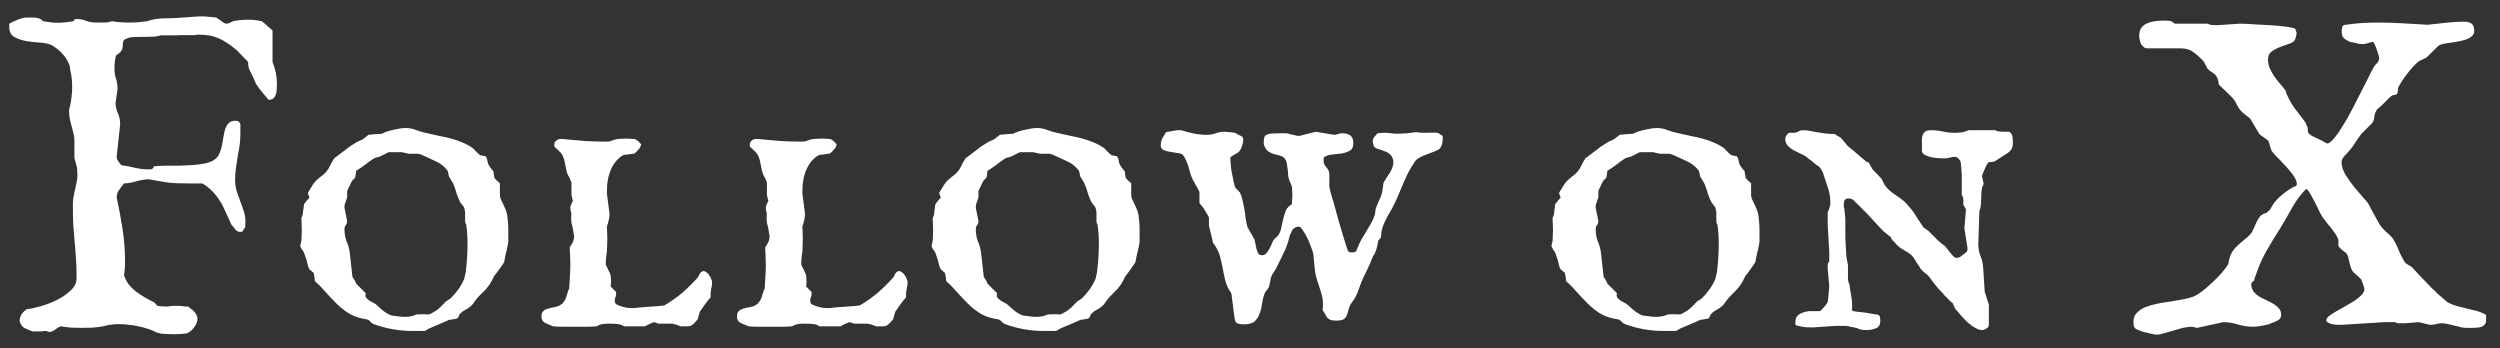 <svg width="122" height="17" viewBox="0 0 122 17" fill="none" xmlns="http://www.w3.org/2000/svg">
<rect x="0" y="0" width="122" height="17" fill="#333333" stroke="none"/>
<g clip-path="url(#clip0_3_269)">
<path d="M12.106 3.023L11.58 2.476C11.401 2.318 11.233 2.189 11.075 2.089C10.925 1.989 10.774 1.91 10.624 1.853C10.474 1.788 10.32 1.745 10.162 1.724C10.012 1.702 9.843 1.691 9.657 1.691C9.593 1.691 9.553 1.699 9.539 1.713C9.346 1.713 9.192 1.713 9.077 1.713C8.97 1.713 8.887 1.713 8.83 1.713C8.773 1.713 8.733 1.716 8.712 1.724C8.698 1.724 8.69 1.724 8.69 1.724H7.863C7.742 1.759 7.616 1.781 7.487 1.788C7.358 1.795 7.233 1.799 7.111 1.799C6.839 1.799 6.632 1.802 6.488 1.81C6.352 1.817 6.241 1.845 6.155 1.896C6.077 1.924 6.03 1.964 6.016 2.014C6.001 2.057 5.994 2.096 5.994 2.132C5.994 2.282 5.973 2.393 5.93 2.465C5.894 2.529 5.815 2.601 5.693 2.68C5.672 2.694 5.654 2.73 5.64 2.787C5.632 2.844 5.622 2.909 5.607 2.98C5.6 3.052 5.593 3.124 5.586 3.195C5.586 3.267 5.586 3.324 5.586 3.367C5.586 3.532 5.611 3.689 5.661 3.84C5.711 3.99 5.736 4.159 5.736 4.345L5.64 5.021C5.64 5.186 5.675 5.351 5.747 5.516C5.826 5.68 5.865 5.859 5.865 6.053L5.693 7.653C5.693 7.718 5.722 7.793 5.779 7.879C5.837 7.958 5.883 8.019 5.919 8.062C6.141 8.09 6.367 8.133 6.596 8.19C6.825 8.241 7.05 8.266 7.272 8.266C7.323 8.266 7.366 8.262 7.401 8.255C7.444 8.241 7.484 8.194 7.52 8.115C7.598 8.108 7.691 8.101 7.799 8.094C7.913 8.087 8.042 8.083 8.186 8.083C8.379 8.083 8.587 8.083 8.809 8.083C9.031 8.076 9.249 8.065 9.464 8.051C9.679 8.029 9.876 8.001 10.055 7.965C10.234 7.922 10.373 7.861 10.474 7.782C10.574 7.718 10.649 7.625 10.699 7.503C10.757 7.381 10.8 7.252 10.828 7.116C10.857 6.973 10.882 6.83 10.903 6.687C10.925 6.543 10.954 6.414 10.989 6.3C11.032 6.178 11.089 6.081 11.161 6.01C11.24 5.931 11.351 5.892 11.494 5.892C11.537 5.892 11.576 5.899 11.612 5.913C11.655 5.927 11.695 5.974 11.73 6.053V6.504C11.73 6.848 11.695 7.177 11.623 7.492C11.587 7.743 11.551 7.972 11.516 8.18C11.487 8.38 11.473 8.584 11.473 8.792C11.473 8.971 11.498 9.146 11.548 9.318C11.605 9.483 11.662 9.648 11.72 9.812C11.784 9.97 11.841 10.131 11.892 10.296C11.949 10.461 11.977 10.629 11.977 10.801C11.977 10.908 11.974 10.991 11.967 11.048C11.967 11.098 11.953 11.13 11.924 11.145C11.888 11.202 11.863 11.245 11.849 11.273C11.834 11.302 11.795 11.316 11.73 11.316C11.623 11.316 11.541 11.277 11.483 11.198C11.433 11.12 11.369 11.041 11.29 10.962L11.14 10.629C11.061 10.457 10.986 10.292 10.914 10.135C10.842 9.977 10.757 9.83 10.656 9.694C10.563 9.551 10.452 9.419 10.323 9.297C10.201 9.168 10.051 9.053 9.872 8.953H9.389C9.138 8.953 8.88 8.95 8.615 8.942C8.35 8.928 8.121 8.903 7.928 8.867L7.272 8.749C7.086 8.749 6.882 8.781 6.66 8.846C6.445 8.91 6.241 8.946 6.048 8.953C5.983 9.032 5.908 9.132 5.822 9.254C5.736 9.368 5.693 9.494 5.693 9.63C5.808 10.16 5.905 10.683 5.983 11.198C6.062 11.707 6.102 12.219 6.102 12.734C6.102 12.978 6.094 13.143 6.08 13.229C6.073 13.307 6.062 13.372 6.048 13.422C6.105 13.594 6.184 13.748 6.284 13.884C6.392 14.013 6.513 14.131 6.649 14.238C6.785 14.338 6.929 14.432 7.079 14.518C7.229 14.604 7.376 14.682 7.52 14.754C7.527 14.754 7.548 14.775 7.584 14.818C7.627 14.861 7.648 14.89 7.648 14.904C7.677 14.919 7.742 14.933 7.842 14.947C7.942 14.954 8.007 14.958 8.035 14.958C8.092 14.958 8.139 14.958 8.175 14.958C8.218 14.958 8.264 14.951 8.314 14.937C8.372 14.929 8.418 14.926 8.454 14.926C8.497 14.926 8.544 14.926 8.594 14.926C8.644 14.926 8.698 14.926 8.755 14.926C8.812 14.926 8.862 14.929 8.905 14.937C8.955 14.951 9.002 14.958 9.045 14.958C9.095 14.958 9.142 14.958 9.185 14.958C9.22 14.994 9.263 15.03 9.313 15.065C9.371 15.101 9.421 15.144 9.464 15.194C9.514 15.245 9.553 15.298 9.582 15.355C9.618 15.413 9.636 15.477 9.636 15.549C9.636 15.628 9.618 15.71 9.582 15.796C9.546 15.875 9.496 15.95 9.432 16.021C9.374 16.1 9.31 16.161 9.238 16.204C9.167 16.254 9.095 16.279 9.023 16.279H9.002C8.923 16.294 8.834 16.301 8.733 16.301C8.64 16.308 8.558 16.311 8.486 16.311C8.386 16.311 8.289 16.308 8.196 16.301C8.11 16.301 7.996 16.294 7.853 16.279L7.648 16.226C7.527 16.161 7.391 16.104 7.24 16.054C7.09 16.004 6.932 15.961 6.768 15.925C6.61 15.889 6.449 15.864 6.284 15.85C6.127 15.828 5.98 15.817 5.844 15.817C5.693 15.817 5.564 15.825 5.457 15.839C5.35 15.846 5.206 15.875 5.027 15.925C4.863 15.954 4.691 15.975 4.512 15.989C4.34 15.996 4.172 16 4.007 16C3.821 16 3.645 15.996 3.48 15.989C3.323 15.975 3.151 15.954 2.965 15.925C2.879 15.954 2.797 16 2.718 16.064C2.646 16.129 2.549 16.175 2.428 16.204C2.378 16.19 2.331 16.175 2.288 16.161C2.252 16.154 2.209 16.15 2.159 16.15C2.123 16.165 2.07 16.172 1.998 16.172H1.59C1.425 16.115 1.289 16.057 1.182 16C1.081 15.943 1.006 15.832 0.956 15.667C0.956 15.438 1.074 15.245 1.311 15.087C1.482 15.073 1.704 15.026 1.977 14.947C2.256 14.868 2.524 14.765 2.782 14.636C3.04 14.507 3.262 14.353 3.448 14.174C3.642 13.995 3.738 13.798 3.738 13.583C3.738 13.204 3.728 12.878 3.706 12.605C3.692 12.326 3.67 12.058 3.642 11.8C3.62 11.542 3.599 11.273 3.577 10.994C3.563 10.708 3.556 10.364 3.556 9.963C3.556 9.841 3.566 9.723 3.588 9.608C3.617 9.487 3.642 9.368 3.663 9.254C3.692 9.132 3.717 9.014 3.738 8.899C3.767 8.778 3.781 8.656 3.781 8.534C3.781 8.513 3.778 8.484 3.771 8.448C3.771 8.412 3.771 8.377 3.771 8.341C3.771 8.298 3.767 8.262 3.76 8.233C3.76 8.198 3.76 8.18 3.76 8.18L3.631 7.707V6.88C3.631 6.758 3.617 6.636 3.588 6.515C3.559 6.393 3.527 6.271 3.491 6.149C3.463 6.028 3.434 5.91 3.405 5.795C3.384 5.673 3.373 5.555 3.373 5.44C3.373 5.412 3.377 5.365 3.384 5.301C3.398 5.229 3.412 5.179 3.427 5.15C3.455 5.007 3.477 4.864 3.491 4.721C3.513 4.57 3.523 4.42 3.523 4.27C3.523 4.126 3.516 3.987 3.502 3.851C3.488 3.707 3.463 3.564 3.427 3.421C3.427 3.292 3.395 3.167 3.33 3.045C3.273 2.916 3.194 2.794 3.094 2.68C3.001 2.565 2.897 2.465 2.782 2.379C2.668 2.286 2.56 2.218 2.46 2.175C2.331 2.125 2.156 2.092 1.934 2.078C1.712 2.064 1.49 2.039 1.268 2.003C1.046 1.96 0.852 1.892 0.688 1.799C0.53 1.699 0.451 1.537 0.451 1.315V1.154C0.566 1.09 0.705 1.025 0.87 0.961C1.042 0.889 1.189 0.854 1.311 0.854H1.568C1.669 0.854 1.765 0.864 1.858 0.886C1.959 0.907 2.041 0.957 2.105 1.036C2.227 1.058 2.349 1.076 2.471 1.09C2.592 1.104 2.714 1.111 2.836 1.111C2.943 1.111 3.062 1.104 3.19 1.09C3.319 1.076 3.448 1.058 3.577 1.036C3.613 0.979 3.638 0.947 3.652 0.939C3.674 0.932 3.71 0.929 3.76 0.929C3.91 0.929 4.057 0.957 4.2 1.015C4.343 1.072 4.508 1.101 4.694 1.101H4.931C5.009 1.101 5.092 1.101 5.178 1.101C5.264 1.093 5.357 1.072 5.457 1.036C5.715 1.079 5.998 1.101 6.306 1.101C6.592 1.101 6.882 1.079 7.176 1.036C7.441 0.943 7.72 0.896 8.014 0.896C8.314 0.896 8.626 0.882 8.948 0.854C9.113 0.839 9.267 0.828 9.41 0.821C9.561 0.807 9.711 0.8 9.861 0.8C9.969 0.8 10.08 0.807 10.194 0.821C10.309 0.828 10.427 0.839 10.549 0.854C10.578 0.868 10.613 0.893 10.656 0.929C10.706 0.957 10.753 0.99 10.796 1.025C10.846 1.061 10.893 1.093 10.935 1.122C10.979 1.144 11.011 1.154 11.032 1.154C11.097 1.154 11.15 1.144 11.193 1.122C11.243 1.101 11.304 1.072 11.376 1.036C11.491 1.007 11.609 0.99 11.73 0.982C11.852 0.968 11.977 0.961 12.106 0.961C12.329 0.961 12.55 0.986 12.773 1.036C12.787 1.036 12.819 1.061 12.869 1.111C12.926 1.154 12.984 1.204 13.041 1.262C13.105 1.312 13.163 1.362 13.213 1.412C13.263 1.455 13.292 1.48 13.299 1.487V3.023C13.442 3.374 13.514 3.729 13.514 4.087C13.514 4.173 13.51 4.262 13.503 4.355C13.503 4.441 13.489 4.524 13.46 4.603C13.438 4.681 13.399 4.746 13.342 4.796C13.284 4.846 13.206 4.871 13.105 4.871C13.062 4.821 13.012 4.76 12.955 4.688C12.898 4.617 12.837 4.545 12.773 4.474C12.715 4.395 12.658 4.32 12.601 4.248C12.55 4.176 12.508 4.112 12.472 4.055C12.472 4.04 12.457 4.001 12.429 3.937C12.4 3.865 12.368 3.793 12.332 3.722C12.296 3.643 12.26 3.571 12.225 3.507C12.196 3.435 12.175 3.389 12.16 3.367C12.146 3.353 12.132 3.296 12.117 3.195C12.11 3.095 12.106 3.038 12.106 3.023ZM15.361 13.68C15.361 13.63 15.354 13.565 15.34 13.486C15.325 13.408 15.315 13.354 15.308 13.325C15.293 13.304 15.258 13.271 15.2 13.229C15.143 13.178 15.111 13.15 15.104 13.143C15.068 13.085 15.039 13.017 15.018 12.938C15.003 12.86 14.989 12.792 14.975 12.734C14.96 12.684 14.935 12.613 14.899 12.52C14.871 12.419 14.849 12.358 14.835 12.337C14.835 12.323 14.817 12.29 14.781 12.24C14.745 12.183 14.72 12.147 14.706 12.133L14.652 12.025C14.652 12.004 14.659 11.957 14.674 11.886C14.695 11.814 14.706 11.775 14.706 11.768C14.706 11.732 14.71 11.66 14.717 11.553C14.724 11.445 14.727 11.331 14.727 11.209C14.727 11.087 14.724 10.976 14.717 10.876C14.71 10.769 14.706 10.693 14.706 10.65L14.781 10.446C14.781 10.439 14.781 10.414 14.781 10.371C14.788 10.321 14.796 10.271 14.803 10.221C14.81 10.163 14.817 10.113 14.824 10.07C14.831 10.02 14.835 9.988 14.835 9.974C14.849 9.945 14.889 9.891 14.953 9.812C15.018 9.734 15.068 9.676 15.104 9.641C15.104 9.633 15.093 9.608 15.071 9.565C15.05 9.515 15.039 9.479 15.039 9.458C15.032 9.458 15.028 9.454 15.028 9.447V9.426L15.039 9.383C15.096 9.283 15.164 9.172 15.243 9.05C15.322 8.921 15.412 8.817 15.512 8.738C15.591 8.667 15.666 8.606 15.737 8.556C15.816 8.498 15.888 8.427 15.952 8.341C16.017 8.262 16.07 8.173 16.113 8.072C16.163 7.965 16.221 7.865 16.285 7.771C16.285 7.757 16.292 7.743 16.307 7.729C16.321 7.714 16.335 7.703 16.35 7.696C16.507 7.582 16.668 7.46 16.833 7.331C16.998 7.195 17.162 7.08 17.327 6.987C17.334 6.98 17.356 6.966 17.392 6.944C17.435 6.923 17.477 6.901 17.52 6.88C17.571 6.858 17.614 6.84 17.649 6.826C17.685 6.805 17.71 6.79 17.725 6.783L17.982 6.579C18.004 6.572 18.047 6.568 18.111 6.568C18.176 6.561 18.244 6.554 18.315 6.547C18.387 6.54 18.455 6.536 18.52 6.536C18.584 6.529 18.627 6.525 18.648 6.525C18.656 6.518 18.674 6.507 18.702 6.493C18.731 6.479 18.763 6.465 18.799 6.45C18.835 6.436 18.867 6.425 18.895 6.418C18.931 6.404 18.953 6.396 18.96 6.396C19.082 6.361 19.218 6.328 19.368 6.3C19.526 6.264 19.669 6.246 19.798 6.246C19.977 6.246 20.152 6.282 20.324 6.354C20.503 6.418 20.682 6.468 20.861 6.504C21.055 6.547 21.248 6.59 21.441 6.633C21.635 6.669 21.825 6.712 22.011 6.762C22.204 6.812 22.39 6.876 22.569 6.955C22.748 7.027 22.924 7.123 23.096 7.245C23.103 7.252 23.121 7.274 23.149 7.31C23.178 7.338 23.21 7.37 23.246 7.406C23.282 7.442 23.318 7.478 23.354 7.514C23.389 7.542 23.414 7.56 23.429 7.567C23.436 7.575 23.475 7.585 23.547 7.6C23.626 7.614 23.672 7.621 23.686 7.621C23.715 7.643 23.737 7.675 23.751 7.718C23.765 7.754 23.776 7.797 23.783 7.847C23.797 7.89 23.808 7.933 23.815 7.976C23.83 8.019 23.848 8.054 23.869 8.083C23.876 8.09 23.887 8.108 23.901 8.137C23.923 8.165 23.944 8.194 23.966 8.223C23.994 8.251 24.016 8.28 24.03 8.309C24.052 8.33 24.066 8.341 24.073 8.341L24.127 8.674C24.148 8.71 24.191 8.76 24.256 8.824C24.328 8.889 24.374 8.928 24.395 8.942V9.533C24.395 9.583 24.41 9.644 24.439 9.716C24.474 9.787 24.51 9.863 24.546 9.941C24.582 10.02 24.617 10.099 24.653 10.178C24.689 10.257 24.714 10.328 24.729 10.393C24.75 10.5 24.764 10.593 24.771 10.672C24.779 10.751 24.786 10.829 24.793 10.908C24.8 10.98 24.804 11.055 24.804 11.134C24.804 11.213 24.804 11.306 24.804 11.413V11.821C24.804 11.836 24.793 11.893 24.771 11.993C24.75 12.086 24.736 12.158 24.729 12.208C24.714 12.251 24.7 12.305 24.686 12.369C24.671 12.434 24.657 12.498 24.643 12.562C24.635 12.627 24.625 12.684 24.61 12.734C24.603 12.777 24.6 12.799 24.6 12.799C24.585 12.82 24.557 12.863 24.514 12.928C24.471 12.992 24.421 13.064 24.363 13.143C24.313 13.214 24.263 13.282 24.213 13.347C24.17 13.404 24.141 13.44 24.127 13.454C24.127 13.461 24.113 13.486 24.084 13.529C24.062 13.572 24.037 13.622 24.009 13.68C23.98 13.73 23.951 13.78 23.923 13.83C23.894 13.873 23.876 13.902 23.869 13.916C23.776 14.045 23.669 14.167 23.547 14.281C23.432 14.389 23.325 14.503 23.225 14.625C23.16 14.711 23.117 14.772 23.096 14.808C23.074 14.843 23.028 14.894 22.956 14.958C22.856 15.037 22.763 15.098 22.677 15.141C22.591 15.184 22.505 15.252 22.419 15.345C22.419 15.359 22.405 15.395 22.376 15.452C22.347 15.509 22.326 15.538 22.311 15.538C22.297 15.545 22.272 15.552 22.236 15.56C22.201 15.567 22.158 15.574 22.107 15.581C22.064 15.588 22.021 15.595 21.979 15.602C21.943 15.602 21.918 15.606 21.903 15.613C21.86 15.635 21.782 15.671 21.667 15.721C21.56 15.764 21.441 15.814 21.312 15.871C21.191 15.921 21.073 15.971 20.958 16.021C20.851 16.079 20.775 16.122 20.732 16.15H20.099C19.468 16.15 18.849 16.039 18.24 15.817L18.111 15.742C18.097 15.721 18.079 15.699 18.058 15.678C18.015 15.635 17.99 15.613 17.982 15.613C17.975 15.606 17.954 15.599 17.918 15.592C17.889 15.585 17.857 15.578 17.821 15.57C17.785 15.563 17.75 15.556 17.714 15.549C17.678 15.542 17.657 15.538 17.649 15.538C17.392 15.481 17.159 15.384 16.951 15.248C16.751 15.112 16.564 14.958 16.393 14.786C16.221 14.614 16.052 14.435 15.888 14.249C15.723 14.056 15.547 13.877 15.361 13.712V13.68ZM17.854 14.313C17.839 14.335 17.832 14.364 17.832 14.399C17.832 14.457 17.85 14.507 17.886 14.55C17.929 14.593 17.975 14.632 18.025 14.668C18.076 14.697 18.126 14.725 18.176 14.754C18.233 14.783 18.28 14.808 18.315 14.829C18.387 14.886 18.459 14.951 18.53 15.023C18.609 15.087 18.688 15.151 18.767 15.216C18.852 15.273 18.939 15.323 19.024 15.366C19.11 15.402 19.207 15.42 19.314 15.42C19.393 15.434 19.468 15.445 19.54 15.452C19.612 15.459 19.687 15.463 19.766 15.463C19.83 15.463 19.891 15.459 19.948 15.452C20.013 15.445 20.074 15.434 20.131 15.42L20.335 15.345L20.636 15.334L20.936 15.345C20.951 15.338 20.969 15.33 20.99 15.323C21.019 15.316 21.044 15.302 21.065 15.28C21.087 15.266 21.116 15.252 21.151 15.237C21.187 15.216 21.223 15.194 21.259 15.173C21.295 15.144 21.334 15.116 21.377 15.087C21.391 15.08 21.416 15.058 21.452 15.023C21.495 14.979 21.538 14.937 21.581 14.894C21.624 14.851 21.663 14.811 21.699 14.775C21.735 14.732 21.76 14.707 21.774 14.7L21.979 14.571C22.029 14.521 22.093 14.453 22.172 14.367C22.251 14.274 22.326 14.177 22.398 14.077C22.469 13.97 22.53 13.866 22.58 13.766C22.637 13.665 22.67 13.579 22.677 13.508C22.684 13.486 22.691 13.454 22.698 13.411C22.713 13.368 22.723 13.322 22.73 13.271C22.738 13.221 22.741 13.178 22.741 13.143C22.748 13.1 22.752 13.075 22.752 13.067C22.795 12.659 22.816 12.262 22.816 11.875C22.816 11.567 22.795 11.263 22.752 10.962C22.723 10.919 22.705 10.872 22.698 10.822C22.698 10.772 22.698 10.718 22.698 10.661V10.403C22.698 10.332 22.691 10.278 22.677 10.242C22.67 10.156 22.634 10.081 22.569 10.017C22.505 9.945 22.455 9.87 22.419 9.791C22.362 9.662 22.315 9.544 22.279 9.437C22.251 9.322 22.211 9.2 22.161 9.071C22.154 9.057 22.147 9.039 22.14 9.018C22.133 8.996 22.122 8.971 22.107 8.942L21.903 8.599C21.903 8.591 21.896 8.552 21.882 8.48C21.867 8.409 21.857 8.362 21.85 8.341C21.699 8.133 21.509 7.979 21.28 7.879C21.058 7.771 20.833 7.668 20.604 7.567C20.582 7.553 20.543 7.539 20.485 7.524C20.435 7.51 20.407 7.503 20.399 7.503H19.948L19.615 7.428H18.96L18.573 7.621C18.494 7.657 18.426 7.678 18.369 7.686C18.312 7.693 18.251 7.721 18.186 7.771C18.065 7.85 17.947 7.936 17.832 8.029C17.717 8.115 17.592 8.201 17.456 8.287C17.449 8.287 17.442 8.291 17.435 8.298C17.435 8.305 17.427 8.312 17.413 8.319C17.399 8.326 17.388 8.334 17.381 8.341C17.381 8.355 17.377 8.38 17.37 8.416C17.37 8.445 17.366 8.477 17.359 8.513C17.352 8.549 17.345 8.584 17.338 8.62C17.338 8.649 17.334 8.667 17.327 8.674L17.198 8.803C17.177 8.831 17.152 8.874 17.123 8.932C17.102 8.982 17.076 9.035 17.048 9.093C17.019 9.143 16.994 9.193 16.973 9.243C16.958 9.286 16.948 9.315 16.94 9.329V9.641C16.933 9.655 16.922 9.684 16.908 9.727C16.894 9.77 16.88 9.812 16.865 9.855C16.851 9.898 16.837 9.941 16.822 9.984C16.815 10.02 16.811 10.042 16.811 10.049V10.146L16.94 10.779C16.94 10.858 16.919 10.926 16.876 10.983C16.833 11.034 16.811 11.102 16.811 11.188C16.811 11.417 16.847 11.617 16.919 11.789C16.991 11.954 17.041 12.136 17.069 12.337L17.198 13.508L17.327 13.712C17.334 13.719 17.345 13.744 17.359 13.787C17.366 13.809 17.374 13.826 17.381 13.841L17.854 14.313ZM26.426 15.441C26.426 15.312 26.458 15.223 26.523 15.173C26.587 15.116 26.666 15.076 26.759 15.055C26.852 15.026 26.949 15.005 27.049 14.99C27.149 14.976 27.239 14.947 27.317 14.904C27.396 14.861 27.457 14.808 27.5 14.743C27.55 14.679 27.59 14.611 27.618 14.539C27.647 14.46 27.672 14.382 27.693 14.303C27.715 14.224 27.744 14.145 27.779 14.066C27.794 13.873 27.804 13.683 27.811 13.497C27.826 13.304 27.833 13.11 27.833 12.917C27.833 12.774 27.829 12.634 27.822 12.498C27.815 12.362 27.808 12.222 27.801 12.079C27.844 12.015 27.89 11.936 27.94 11.843C27.991 11.742 28.016 11.635 28.016 11.521C28.016 11.499 28.009 11.456 27.994 11.392C27.987 11.327 27.976 11.259 27.962 11.188C27.948 11.116 27.933 11.051 27.919 10.994C27.905 10.93 27.894 10.89 27.887 10.876C27.887 10.862 27.883 10.822 27.876 10.758C27.876 10.686 27.876 10.618 27.876 10.554C27.876 10.525 27.876 10.5 27.876 10.479C27.883 10.457 27.887 10.439 27.887 10.425C27.887 10.411 27.876 10.375 27.855 10.317C27.84 10.253 27.833 10.185 27.833 10.113C27.833 10.092 27.847 10.045 27.876 9.974C27.905 9.902 27.933 9.841 27.962 9.791C27.948 9.777 27.933 9.734 27.919 9.662C27.912 9.59 27.901 9.548 27.887 9.533V8.899C27.887 8.885 27.876 8.86 27.855 8.824C27.84 8.781 27.822 8.738 27.801 8.695C27.779 8.652 27.758 8.613 27.736 8.577C27.722 8.541 27.711 8.52 27.704 8.513C27.668 8.427 27.643 8.341 27.629 8.255C27.615 8.162 27.597 8.072 27.575 7.986C27.561 7.9 27.539 7.814 27.511 7.729C27.489 7.643 27.45 7.564 27.393 7.492C27.371 7.456 27.317 7.399 27.231 7.32C27.153 7.242 27.099 7.191 27.07 7.17C27.056 7.163 27.049 7.148 27.049 7.127C27.049 7.098 27.049 7.077 27.049 7.062C27.049 6.984 27.078 6.919 27.135 6.869C27.199 6.812 27.271 6.783 27.35 6.783H27.446C27.819 6.819 28.18 6.851 28.531 6.88C28.882 6.901 29.251 6.912 29.638 6.912C29.716 6.912 29.795 6.894 29.874 6.858C29.953 6.823 30.042 6.798 30.143 6.783L30.551 6.762L30.959 6.783C30.988 6.783 31.031 6.805 31.088 6.848C31.152 6.891 31.195 6.93 31.217 6.966L31.292 7.041C31.292 7.055 31.281 7.088 31.26 7.138C31.245 7.181 31.231 7.209 31.217 7.224C31.188 7.259 31.145 7.31 31.088 7.374C31.031 7.438 30.988 7.478 30.959 7.492C30.945 7.492 30.916 7.496 30.873 7.503C30.83 7.51 30.784 7.517 30.733 7.524C30.683 7.532 30.637 7.539 30.594 7.546C30.551 7.546 30.522 7.546 30.508 7.546C30.408 7.567 30.311 7.621 30.218 7.707C30.125 7.786 30.042 7.879 29.971 7.986C29.899 8.094 29.838 8.208 29.788 8.33C29.745 8.445 29.713 8.549 29.691 8.642C29.663 8.771 29.641 8.903 29.627 9.039C29.62 9.175 29.616 9.308 29.616 9.437L29.745 10.425C29.745 10.539 29.731 10.65 29.702 10.758C29.681 10.858 29.652 10.958 29.616 11.059C29.616 11.102 29.62 11.184 29.627 11.306C29.634 11.42 29.638 11.542 29.638 11.671C29.638 11.8 29.634 11.921 29.627 12.036C29.62 12.151 29.616 12.233 29.616 12.283C29.616 12.29 29.613 12.315 29.605 12.358C29.598 12.401 29.591 12.448 29.584 12.498C29.584 12.548 29.58 12.598 29.573 12.648C29.566 12.691 29.562 12.72 29.562 12.734V12.917C29.57 12.931 29.584 12.963 29.605 13.014C29.634 13.057 29.659 13.107 29.681 13.164C29.709 13.221 29.734 13.275 29.756 13.325C29.785 13.375 29.799 13.411 29.799 13.433C29.799 13.461 29.802 13.504 29.81 13.562C29.817 13.619 29.82 13.676 29.82 13.733C29.82 13.798 29.817 13.855 29.81 13.905C29.802 13.948 29.799 13.977 29.799 13.991C29.835 14.013 29.885 14.059 29.949 14.131C30.014 14.195 30.053 14.235 30.067 14.249V14.346C30.067 14.382 30.064 14.414 30.057 14.442C30.049 14.471 30.039 14.5 30.024 14.528C30.01 14.564 30.003 14.596 30.003 14.625C30.003 14.654 30.003 14.686 30.003 14.722C30.003 14.779 30.035 14.825 30.1 14.861C30.171 14.897 30.254 14.929 30.347 14.958C30.44 14.987 30.529 15.008 30.615 15.023C30.708 15.03 30.773 15.033 30.809 15.033H30.959C31.009 15.026 31.106 15.015 31.249 15.001C31.392 14.987 31.539 14.976 31.689 14.969C31.847 14.954 31.994 14.944 32.13 14.937C32.273 14.922 32.37 14.912 32.42 14.904C32.728 14.725 33.018 14.521 33.29 14.292C33.562 14.056 33.813 13.809 34.042 13.551C34.063 13.529 34.081 13.501 34.096 13.465C34.117 13.422 34.135 13.386 34.149 13.357C34.171 13.322 34.196 13.293 34.225 13.271C34.253 13.243 34.293 13.229 34.343 13.229C34.386 13.229 34.432 13.25 34.482 13.293C34.533 13.329 34.575 13.375 34.611 13.433C34.654 13.49 34.687 13.551 34.708 13.615C34.737 13.672 34.751 13.723 34.751 13.766C34.751 13.887 34.737 13.995 34.708 14.088C34.687 14.181 34.676 14.285 34.676 14.399V14.518C34.654 14.539 34.615 14.582 34.558 14.646C34.508 14.711 34.454 14.783 34.397 14.861C34.346 14.933 34.296 15.005 34.246 15.076C34.203 15.141 34.171 15.187 34.149 15.216L34.042 15.592C34.028 15.606 33.988 15.649 33.924 15.721C33.859 15.792 33.813 15.835 33.784 15.85C33.748 15.885 33.705 15.907 33.655 15.914C33.612 15.921 33.566 15.925 33.516 15.925H33.204C33.197 15.918 33.175 15.907 33.14 15.893C33.104 15.878 33.065 15.864 33.022 15.85C32.978 15.835 32.935 15.825 32.893 15.817C32.857 15.803 32.832 15.796 32.817 15.796H32.184C32.162 15.796 32.116 15.785 32.044 15.764C31.972 15.735 31.933 15.721 31.926 15.721C31.912 15.721 31.879 15.731 31.829 15.753C31.786 15.767 31.754 15.782 31.732 15.796C31.704 15.81 31.657 15.832 31.593 15.86C31.535 15.889 31.496 15.911 31.475 15.925H30.454C30.361 15.86 30.261 15.825 30.153 15.817C30.046 15.803 29.942 15.796 29.842 15.796H29.616C29.537 15.796 29.459 15.803 29.38 15.817C29.301 15.832 29.212 15.867 29.111 15.925C28.939 15.939 28.764 15.946 28.585 15.946C28.413 15.946 28.238 15.946 28.059 15.946C27.88 15.946 27.701 15.946 27.521 15.946C27.35 15.946 27.174 15.939 26.995 15.925L26.684 15.796C26.598 15.76 26.533 15.717 26.49 15.667C26.447 15.617 26.426 15.542 26.426 15.441ZM35.965 15.441C35.965 15.312 35.997 15.223 36.062 15.173C36.126 15.116 36.205 15.076 36.298 15.055C36.391 15.026 36.488 15.005 36.588 14.99C36.688 14.976 36.778 14.947 36.856 14.904C36.935 14.861 36.996 14.808 37.039 14.743C37.089 14.679 37.129 14.611 37.157 14.539C37.186 14.46 37.211 14.382 37.232 14.303C37.254 14.224 37.283 14.145 37.318 14.066C37.333 13.873 37.343 13.683 37.351 13.497C37.365 13.304 37.372 13.11 37.372 12.917C37.372 12.774 37.368 12.634 37.361 12.498C37.354 12.362 37.347 12.222 37.34 12.079C37.383 12.015 37.429 11.936 37.48 11.843C37.53 11.742 37.555 11.635 37.555 11.521C37.555 11.499 37.547 11.456 37.533 11.392C37.526 11.327 37.515 11.259 37.501 11.188C37.487 11.116 37.472 11.051 37.458 10.994C37.444 10.93 37.433 10.89 37.426 10.876C37.426 10.862 37.422 10.822 37.415 10.758C37.415 10.686 37.415 10.618 37.415 10.554C37.415 10.525 37.415 10.5 37.415 10.479C37.422 10.457 37.426 10.439 37.426 10.425C37.426 10.411 37.415 10.375 37.394 10.317C37.379 10.253 37.372 10.185 37.372 10.113C37.372 10.092 37.386 10.045 37.415 9.974C37.444 9.902 37.472 9.841 37.501 9.791C37.487 9.777 37.472 9.734 37.458 9.662C37.451 9.59 37.44 9.548 37.426 9.533V8.899C37.426 8.885 37.415 8.86 37.394 8.824C37.379 8.781 37.361 8.738 37.34 8.695C37.318 8.652 37.297 8.613 37.275 8.577C37.261 8.541 37.25 8.52 37.243 8.513C37.207 8.427 37.182 8.341 37.168 8.255C37.154 8.162 37.136 8.072 37.114 7.986C37.1 7.9 37.078 7.814 37.05 7.729C37.028 7.643 36.989 7.564 36.932 7.492C36.91 7.456 36.856 7.399 36.77 7.32C36.692 7.242 36.638 7.191 36.609 7.17C36.595 7.163 36.588 7.148 36.588 7.127C36.588 7.098 36.588 7.077 36.588 7.062C36.588 6.984 36.617 6.919 36.674 6.869C36.738 6.812 36.81 6.783 36.889 6.783H36.985C37.358 6.819 37.719 6.851 38.07 6.88C38.421 6.901 38.79 6.912 39.177 6.912C39.255 6.912 39.334 6.894 39.413 6.858C39.492 6.823 39.581 6.798 39.682 6.783L40.09 6.762L40.498 6.783C40.527 6.783 40.57 6.805 40.627 6.848C40.691 6.891 40.734 6.93 40.756 6.966L40.831 7.041C40.831 7.055 40.82 7.088 40.799 7.138C40.785 7.181 40.77 7.209 40.756 7.224C40.727 7.259 40.684 7.31 40.627 7.374C40.57 7.438 40.527 7.478 40.498 7.492C40.484 7.492 40.455 7.496 40.412 7.503C40.369 7.51 40.323 7.517 40.273 7.524C40.222 7.532 40.176 7.539 40.133 7.546C40.09 7.546 40.061 7.546 40.047 7.546C39.947 7.567 39.85 7.621 39.757 7.707C39.664 7.786 39.581 7.879 39.51 7.986C39.438 8.094 39.377 8.208 39.327 8.33C39.284 8.445 39.252 8.549 39.23 8.642C39.202 8.771 39.18 8.903 39.166 9.039C39.159 9.175 39.155 9.308 39.155 9.437L39.284 10.425C39.284 10.539 39.27 10.65 39.241 10.758C39.22 10.858 39.191 10.958 39.155 11.059C39.155 11.102 39.159 11.184 39.166 11.306C39.173 11.42 39.177 11.542 39.177 11.671C39.177 11.8 39.173 11.921 39.166 12.036C39.159 12.151 39.155 12.233 39.155 12.283C39.155 12.29 39.152 12.315 39.145 12.358C39.137 12.401 39.13 12.448 39.123 12.498C39.123 12.548 39.12 12.598 39.112 12.648C39.105 12.691 39.102 12.72 39.102 12.734V12.917C39.109 12.931 39.123 12.963 39.145 13.014C39.173 13.057 39.198 13.107 39.22 13.164C39.248 13.221 39.273 13.275 39.295 13.325C39.324 13.375 39.338 13.411 39.338 13.433C39.338 13.461 39.342 13.504 39.349 13.562C39.356 13.619 39.359 13.676 39.359 13.733C39.359 13.798 39.356 13.855 39.349 13.905C39.342 13.948 39.338 13.977 39.338 13.991C39.374 14.013 39.424 14.059 39.488 14.131C39.553 14.195 39.592 14.235 39.606 14.249V14.346C39.606 14.382 39.603 14.414 39.596 14.442C39.589 14.471 39.578 14.5 39.563 14.528C39.549 14.564 39.542 14.596 39.542 14.625C39.542 14.654 39.542 14.686 39.542 14.722C39.542 14.779 39.574 14.825 39.639 14.861C39.71 14.897 39.793 14.929 39.886 14.958C39.979 14.987 40.068 15.008 40.154 15.023C40.247 15.03 40.312 15.033 40.348 15.033H40.498C40.548 15.026 40.645 15.015 40.788 15.001C40.931 14.987 41.078 14.976 41.228 14.969C41.386 14.954 41.533 14.944 41.669 14.937C41.812 14.922 41.909 14.912 41.959 14.904C42.267 14.725 42.557 14.521 42.829 14.292C43.101 14.056 43.352 13.809 43.581 13.551C43.602 13.529 43.62 13.501 43.635 13.465C43.656 13.422 43.674 13.386 43.688 13.357C43.71 13.322 43.735 13.293 43.764 13.271C43.792 13.243 43.832 13.229 43.882 13.229C43.925 13.229 43.971 13.25 44.022 13.293C44.072 13.329 44.115 13.375 44.15 13.433C44.193 13.49 44.226 13.551 44.247 13.615C44.276 13.672 44.29 13.723 44.29 13.766C44.29 13.887 44.276 13.995 44.247 14.088C44.226 14.181 44.215 14.285 44.215 14.399V14.518C44.193 14.539 44.154 14.582 44.097 14.646C44.047 14.711 43.993 14.783 43.935 14.861C43.885 14.933 43.835 15.005 43.785 15.076C43.742 15.141 43.71 15.187 43.688 15.216L43.581 15.592C43.567 15.606 43.527 15.649 43.463 15.721C43.398 15.792 43.352 15.835 43.323 15.85C43.287 15.885 43.245 15.907 43.194 15.914C43.151 15.921 43.105 15.925 43.055 15.925H42.743C42.736 15.918 42.715 15.907 42.679 15.893C42.643 15.878 42.603 15.864 42.56 15.85C42.518 15.835 42.475 15.825 42.432 15.817C42.396 15.803 42.371 15.796 42.356 15.796H41.723C41.701 15.796 41.655 15.785 41.583 15.764C41.511 15.735 41.472 15.721 41.465 15.721C41.45 15.721 41.418 15.731 41.368 15.753C41.325 15.767 41.293 15.782 41.272 15.796C41.243 15.81 41.196 15.832 41.132 15.86C41.075 15.889 41.035 15.911 41.014 15.925H39.993C39.9 15.86 39.8 15.825 39.692 15.817C39.585 15.803 39.481 15.796 39.381 15.796H39.155C39.077 15.796 38.998 15.803 38.919 15.817C38.84 15.832 38.751 15.867 38.65 15.925C38.478 15.939 38.303 15.946 38.124 15.946C37.952 15.946 37.777 15.946 37.598 15.946C37.419 15.946 37.24 15.946 37.06 15.946C36.889 15.946 36.713 15.939 36.534 15.925L36.223 15.796C36.137 15.76 36.072 15.717 36.029 15.667C35.986 15.617 35.965 15.542 35.965 15.441ZM46.17 13.68C46.17 13.63 46.163 13.565 46.148 13.486C46.134 13.408 46.123 13.354 46.116 13.325C46.102 13.304 46.066 13.271 46.009 13.229C45.952 13.178 45.919 13.15 45.912 13.143C45.876 13.085 45.848 13.017 45.826 12.938C45.812 12.86 45.797 12.792 45.783 12.734C45.769 12.684 45.744 12.613 45.708 12.52C45.679 12.419 45.658 12.358 45.644 12.337C45.644 12.323 45.626 12.29 45.59 12.24C45.554 12.183 45.529 12.147 45.515 12.133L45.461 12.025C45.461 12.004 45.468 11.957 45.482 11.886C45.504 11.814 45.515 11.775 45.515 11.768C45.515 11.732 45.518 11.66 45.525 11.553C45.533 11.445 45.536 11.331 45.536 11.209C45.536 11.087 45.533 10.976 45.525 10.876C45.518 10.769 45.515 10.693 45.515 10.65L45.59 10.446C45.59 10.439 45.59 10.414 45.59 10.371C45.597 10.321 45.604 10.271 45.611 10.221C45.618 10.163 45.626 10.113 45.633 10.07C45.64 10.02 45.644 9.988 45.644 9.974C45.658 9.945 45.697 9.891 45.762 9.812C45.826 9.734 45.876 9.676 45.912 9.641C45.912 9.633 45.901 9.608 45.88 9.565C45.858 9.515 45.848 9.479 45.848 9.458C45.84 9.458 45.837 9.454 45.837 9.447V9.426L45.848 9.383C45.905 9.283 45.973 9.172 46.052 9.05C46.13 8.921 46.22 8.817 46.32 8.738C46.399 8.667 46.474 8.606 46.546 8.556C46.625 8.498 46.696 8.427 46.761 8.341C46.825 8.262 46.879 8.173 46.922 8.072C46.972 7.965 47.029 7.865 47.094 7.771C47.094 7.757 47.101 7.743 47.115 7.729C47.13 7.714 47.144 7.703 47.158 7.696C47.316 7.582 47.477 7.46 47.642 7.331C47.806 7.195 47.971 7.08 48.136 6.987C48.143 6.98 48.164 6.966 48.2 6.944C48.243 6.923 48.286 6.901 48.329 6.88C48.379 6.858 48.422 6.84 48.458 6.826C48.494 6.805 48.519 6.79 48.533 6.783L48.791 6.579C48.812 6.572 48.855 6.568 48.92 6.568C48.984 6.561 49.052 6.554 49.124 6.547C49.196 6.54 49.264 6.536 49.328 6.536C49.393 6.529 49.435 6.525 49.457 6.525C49.464 6.518 49.482 6.507 49.511 6.493C49.539 6.479 49.572 6.465 49.607 6.45C49.643 6.436 49.675 6.425 49.704 6.418C49.74 6.404 49.761 6.396 49.769 6.396C49.89 6.361 50.026 6.328 50.177 6.3C50.334 6.264 50.477 6.246 50.606 6.246C50.785 6.246 50.961 6.282 51.133 6.354C51.312 6.418 51.491 6.468 51.67 6.504C51.863 6.547 52.057 6.59 52.25 6.633C52.443 6.669 52.633 6.712 52.819 6.762C53.013 6.812 53.199 6.876 53.378 6.955C53.557 7.027 53.732 7.123 53.904 7.245C53.911 7.252 53.929 7.274 53.958 7.31C53.987 7.338 54.019 7.37 54.055 7.406C54.09 7.442 54.126 7.478 54.162 7.514C54.198 7.542 54.223 7.56 54.237 7.567C54.245 7.575 54.284 7.585 54.355 7.6C54.434 7.614 54.481 7.621 54.495 7.621C54.524 7.643 54.545 7.675 54.56 7.718C54.574 7.754 54.585 7.797 54.592 7.847C54.606 7.89 54.617 7.933 54.624 7.976C54.638 8.019 54.656 8.054 54.678 8.083C54.685 8.09 54.696 8.108 54.71 8.137C54.731 8.165 54.753 8.194 54.774 8.223C54.803 8.251 54.825 8.28 54.839 8.309C54.86 8.33 54.875 8.341 54.882 8.341L54.935 8.674C54.957 8.71 55 8.76 55.065 8.824C55.136 8.889 55.183 8.928 55.204 8.942V9.533C55.204 9.583 55.218 9.644 55.247 9.716C55.283 9.787 55.319 9.863 55.355 9.941C55.39 10.02 55.426 10.099 55.462 10.178C55.498 10.257 55.523 10.328 55.537 10.393C55.559 10.5 55.573 10.593 55.58 10.672C55.587 10.751 55.594 10.829 55.602 10.908C55.609 10.98 55.612 11.055 55.612 11.134C55.612 11.213 55.612 11.306 55.612 11.413V11.821C55.612 11.836 55.602 11.893 55.58 11.993C55.559 12.086 55.544 12.158 55.537 12.208C55.523 12.251 55.508 12.305 55.494 12.369C55.48 12.434 55.465 12.498 55.451 12.562C55.444 12.627 55.433 12.684 55.419 12.734C55.412 12.777 55.408 12.799 55.408 12.799C55.394 12.82 55.365 12.863 55.322 12.928C55.279 12.992 55.229 13.064 55.172 13.143C55.122 13.214 55.072 13.282 55.022 13.347C54.978 13.404 54.95 13.44 54.935 13.454C54.935 13.461 54.921 13.486 54.893 13.529C54.871 13.572 54.846 13.622 54.817 13.68C54.789 13.73 54.76 13.78 54.731 13.83C54.703 13.873 54.685 13.902 54.678 13.916C54.585 14.045 54.477 14.167 54.355 14.281C54.241 14.389 54.133 14.503 54.033 14.625C53.969 14.711 53.926 14.772 53.904 14.808C53.883 14.843 53.836 14.894 53.765 14.958C53.664 15.037 53.571 15.098 53.485 15.141C53.399 15.184 53.313 15.252 53.227 15.345C53.227 15.359 53.213 15.395 53.185 15.452C53.156 15.509 53.134 15.538 53.12 15.538C53.106 15.545 53.081 15.552 53.045 15.56C53.009 15.567 52.966 15.574 52.916 15.581C52.873 15.588 52.83 15.595 52.787 15.602C52.751 15.602 52.726 15.606 52.712 15.613C52.669 15.635 52.59 15.671 52.476 15.721C52.368 15.764 52.25 15.814 52.121 15.871C51.999 15.921 51.881 15.971 51.767 16.021C51.659 16.079 51.584 16.122 51.541 16.15H50.907C50.277 16.15 49.658 16.039 49.049 15.817L48.92 15.742C48.906 15.721 48.888 15.699 48.866 15.678C48.823 15.635 48.798 15.613 48.791 15.613C48.784 15.606 48.762 15.599 48.727 15.592C48.698 15.585 48.666 15.578 48.63 15.57C48.594 15.563 48.558 15.556 48.523 15.549C48.487 15.542 48.465 15.538 48.458 15.538C48.2 15.481 47.967 15.384 47.76 15.248C47.559 15.112 47.373 14.958 47.201 14.786C47.029 14.614 46.861 14.435 46.696 14.249C46.532 14.056 46.356 13.877 46.17 13.712V13.68ZM48.662 14.313C48.648 14.335 48.641 14.364 48.641 14.399C48.641 14.457 48.658 14.507 48.694 14.55C48.737 14.593 48.784 14.632 48.834 14.668C48.884 14.697 48.934 14.725 48.984 14.754C49.042 14.783 49.088 14.808 49.124 14.829C49.196 14.886 49.267 14.951 49.339 15.023C49.418 15.087 49.496 15.151 49.575 15.216C49.661 15.273 49.747 15.323 49.833 15.366C49.919 15.402 50.016 15.42 50.123 15.42C50.202 15.434 50.277 15.445 50.349 15.452C50.42 15.459 50.495 15.463 50.574 15.463C50.639 15.463 50.7 15.459 50.757 15.452C50.821 15.445 50.882 15.434 50.94 15.42L51.144 15.345L51.444 15.334L51.745 15.345C51.759 15.338 51.777 15.33 51.799 15.323C51.828 15.316 51.852 15.302 51.874 15.28C51.895 15.266 51.924 15.252 51.96 15.237C51.996 15.216 52.032 15.194 52.067 15.173C52.103 15.144 52.143 15.116 52.185 15.087C52.2 15.08 52.225 15.058 52.261 15.023C52.304 14.979 52.347 14.937 52.39 14.894C52.433 14.851 52.472 14.811 52.508 14.775C52.544 14.732 52.569 14.707 52.583 14.7L52.787 14.571C52.837 14.521 52.902 14.453 52.98 14.367C53.059 14.274 53.134 14.177 53.206 14.077C53.278 13.97 53.339 13.866 53.389 13.766C53.446 13.665 53.478 13.579 53.485 13.508C53.492 13.486 53.5 13.454 53.507 13.411C53.521 13.368 53.532 13.322 53.539 13.271C53.546 13.221 53.55 13.178 53.55 13.143C53.557 13.1 53.56 13.075 53.56 13.067C53.603 12.659 53.625 12.262 53.625 11.875C53.625 11.567 53.603 11.263 53.56 10.962C53.532 10.919 53.514 10.872 53.507 10.822C53.507 10.772 53.507 10.718 53.507 10.661V10.403C53.507 10.332 53.5 10.278 53.485 10.242C53.478 10.156 53.442 10.081 53.378 10.017C53.313 9.945 53.263 9.87 53.227 9.791C53.17 9.662 53.124 9.544 53.088 9.437C53.059 9.322 53.02 9.2 52.97 9.071C52.963 9.057 52.955 9.039 52.948 9.018C52.941 8.996 52.93 8.971 52.916 8.942L52.712 8.599C52.712 8.591 52.705 8.552 52.69 8.48C52.676 8.409 52.665 8.362 52.658 8.341C52.508 8.133 52.318 7.979 52.089 7.879C51.867 7.771 51.641 7.668 51.412 7.567C51.391 7.553 51.351 7.539 51.294 7.524C51.244 7.51 51.215 7.503 51.208 7.503H50.757L50.424 7.428H49.769L49.382 7.621C49.303 7.657 49.235 7.678 49.178 7.686C49.12 7.693 49.06 7.721 48.995 7.771C48.873 7.85 48.755 7.936 48.641 8.029C48.526 8.115 48.401 8.201 48.265 8.287C48.258 8.287 48.25 8.291 48.243 8.298C48.243 8.305 48.236 8.312 48.222 8.319C48.207 8.326 48.197 8.334 48.19 8.341C48.19 8.355 48.186 8.38 48.179 8.416C48.179 8.445 48.175 8.477 48.168 8.513C48.161 8.549 48.154 8.584 48.147 8.62C48.147 8.649 48.143 8.667 48.136 8.674L48.007 8.803C47.985 8.831 47.96 8.874 47.932 8.932C47.91 8.982 47.885 9.035 47.856 9.093C47.828 9.143 47.803 9.193 47.781 9.243C47.767 9.286 47.756 9.315 47.749 9.329V9.641C47.742 9.655 47.731 9.684 47.717 9.727C47.703 9.77 47.688 9.812 47.674 9.855C47.66 9.898 47.645 9.941 47.631 9.984C47.624 10.02 47.62 10.042 47.62 10.049V10.146L47.749 10.779C47.749 10.858 47.727 10.926 47.685 10.983C47.642 11.034 47.62 11.102 47.62 11.188C47.62 11.417 47.656 11.617 47.727 11.789C47.799 11.954 47.849 12.136 47.878 12.337L48.007 13.508L48.136 13.712C48.143 13.719 48.154 13.744 48.168 13.787C48.175 13.809 48.182 13.826 48.19 13.841L48.662 14.313ZM60.092 14.324C59.941 14.102 59.841 13.887 59.791 13.68C59.741 13.472 59.698 13.268 59.662 13.067C59.626 12.86 59.58 12.659 59.523 12.466C59.465 12.265 59.358 12.061 59.2 11.854L58.996 11.005V10.607C58.996 10.607 58.985 10.589 58.964 10.554C58.942 10.511 58.917 10.464 58.889 10.414C58.86 10.364 58.831 10.317 58.803 10.274C58.774 10.224 58.753 10.188 58.738 10.167L58.534 9.909V9.383C58.534 9.361 58.52 9.329 58.491 9.286C58.47 9.236 58.445 9.186 58.416 9.136C58.387 9.086 58.359 9.039 58.33 8.996C58.309 8.953 58.298 8.928 58.298 8.921C58.19 8.756 58.112 8.57 58.062 8.362C58.011 8.155 57.947 7.968 57.868 7.804C57.832 7.718 57.797 7.653 57.761 7.61C57.732 7.56 57.689 7.524 57.632 7.503C57.575 7.481 57.499 7.467 57.406 7.46C57.313 7.446 57.188 7.424 57.03 7.396C56.93 7.381 56.84 7.353 56.762 7.31C56.683 7.267 56.644 7.195 56.644 7.095C56.644 6.952 56.672 6.833 56.73 6.74C56.787 6.64 56.844 6.543 56.901 6.45L57.438 6.354H57.643C57.836 6.418 58.04 6.472 58.255 6.515C58.47 6.558 58.681 6.579 58.889 6.579C59.053 6.579 59.2 6.554 59.329 6.504C59.465 6.454 59.608 6.429 59.759 6.429C59.78 6.429 59.816 6.432 59.866 6.439C59.916 6.439 59.97 6.443 60.027 6.45C60.092 6.457 60.145 6.465 60.188 6.472C60.239 6.479 60.271 6.482 60.285 6.482C60.357 6.54 60.439 6.586 60.532 6.622C60.625 6.651 60.672 6.715 60.672 6.815C60.672 6.901 60.654 6.998 60.618 7.105C60.59 7.206 60.547 7.295 60.489 7.374C60.439 7.431 60.357 7.489 60.242 7.546C60.135 7.596 60.067 7.646 60.038 7.696L60.06 8.029C60.067 8.108 60.078 8.205 60.092 8.319C60.113 8.427 60.135 8.534 60.156 8.642C60.178 8.749 60.199 8.853 60.221 8.953C60.242 9.046 60.264 9.114 60.285 9.157L60.5 9.383C60.565 9.512 60.611 9.648 60.64 9.791C60.675 9.934 60.704 10.081 60.726 10.231C60.754 10.375 60.776 10.521 60.79 10.672C60.812 10.815 60.84 10.951 60.876 11.08L61.209 11.671C61.23 11.721 61.248 11.793 61.263 11.886C61.277 11.972 61.295 12.058 61.316 12.144C61.338 12.229 61.367 12.305 61.402 12.369C61.445 12.426 61.506 12.455 61.585 12.455C61.664 12.455 61.732 12.426 61.789 12.369C61.846 12.305 61.897 12.233 61.94 12.154C61.99 12.068 62.029 11.986 62.058 11.907C62.093 11.821 62.122 11.76 62.144 11.725C62.144 11.71 62.172 11.678 62.23 11.628C62.287 11.571 62.326 11.535 62.348 11.521C62.434 11.413 62.491 11.288 62.52 11.145C62.555 10.994 62.588 10.847 62.616 10.704C62.652 10.554 62.695 10.414 62.745 10.285C62.802 10.156 62.903 10.049 63.046 9.963L63.067 9.533C63.067 9.476 63.064 9.394 63.057 9.286C63.05 9.179 63.046 9.118 63.046 9.104L62.917 8.792C62.888 8.713 62.87 8.634 62.863 8.556C62.863 8.477 62.856 8.387 62.842 8.287C62.835 8.223 62.824 8.151 62.81 8.072C62.802 7.993 62.788 7.922 62.767 7.857C62.709 7.729 62.63 7.65 62.53 7.621C62.437 7.585 62.337 7.557 62.23 7.535C62.122 7.507 62.018 7.464 61.918 7.406C61.818 7.349 61.735 7.227 61.671 7.041V6.944C61.671 6.88 61.678 6.812 61.692 6.74C61.707 6.661 61.732 6.615 61.768 6.601C61.846 6.55 61.95 6.522 62.079 6.515C62.208 6.507 62.333 6.504 62.455 6.504H62.788C62.795 6.504 62.824 6.511 62.874 6.525C62.924 6.54 62.981 6.554 63.046 6.568C63.11 6.583 63.175 6.597 63.239 6.611C63.304 6.626 63.357 6.633 63.4 6.633L64.217 6.429L65.098 6.579C65.162 6.579 65.223 6.568 65.28 6.547C65.345 6.518 65.42 6.504 65.506 6.504C65.671 6.504 65.799 6.54 65.893 6.611C65.993 6.683 66.043 6.808 66.043 6.987C66.043 7.166 65.986 7.288 65.871 7.353C65.757 7.417 65.62 7.464 65.463 7.492C65.305 7.514 65.144 7.532 64.98 7.546C64.815 7.56 64.686 7.61 64.593 7.696V7.847C64.593 7.918 64.603 7.976 64.625 8.019C64.654 8.062 64.682 8.104 64.711 8.147C64.747 8.183 64.779 8.226 64.808 8.276C64.836 8.319 64.858 8.38 64.872 8.459V9.104C64.872 9.132 64.894 9.229 64.936 9.394C64.987 9.558 65.044 9.755 65.108 9.984C65.173 10.213 65.241 10.461 65.312 10.726C65.391 10.991 65.463 11.234 65.527 11.456C65.599 11.678 65.656 11.864 65.699 12.015C65.749 12.165 65.778 12.244 65.785 12.251C65.821 12.287 65.85 12.308 65.871 12.315C65.893 12.315 65.918 12.315 65.946 12.315C65.996 12.315 66.036 12.315 66.064 12.315C66.1 12.308 66.143 12.287 66.193 12.251C66.193 12.237 66.197 12.215 66.204 12.187C66.218 12.158 66.233 12.129 66.247 12.101C66.297 11.964 66.358 11.832 66.43 11.703C66.508 11.567 66.587 11.435 66.666 11.306C66.752 11.17 66.831 11.037 66.902 10.908C66.974 10.779 67.035 10.643 67.085 10.5C67.092 10.493 67.096 10.471 67.096 10.435C67.103 10.4 67.11 10.364 67.117 10.328C67.124 10.292 67.128 10.26 67.128 10.231C67.135 10.196 67.139 10.174 67.139 10.167C67.203 10.002 67.26 9.866 67.311 9.759C67.368 9.651 67.414 9.526 67.45 9.383L67.515 8.921C67.558 8.842 67.604 8.763 67.654 8.685C67.712 8.606 67.765 8.527 67.815 8.448C67.866 8.362 67.909 8.276 67.944 8.19C67.98 8.097 67.998 8.001 67.998 7.9C67.984 7.743 67.937 7.628 67.858 7.557C67.78 7.478 67.686 7.421 67.579 7.385C67.479 7.342 67.375 7.306 67.268 7.277C67.167 7.249 67.092 7.202 67.042 7.138L66.988 6.912C66.988 6.798 67.046 6.687 67.16 6.579C67.167 6.55 67.189 6.529 67.225 6.515C67.268 6.493 67.368 6.482 67.525 6.482C67.583 6.482 67.629 6.482 67.665 6.482C67.701 6.482 67.737 6.486 67.772 6.493C67.815 6.493 67.858 6.497 67.901 6.504C67.951 6.511 68.012 6.518 68.084 6.525C68.313 6.525 68.503 6.518 68.653 6.504C68.811 6.482 68.961 6.465 69.105 6.45C69.14 6.45 69.205 6.457 69.298 6.472C69.391 6.479 69.445 6.482 69.459 6.482L69.996 6.472C70.125 6.472 70.207 6.49 70.243 6.525C70.272 6.561 70.304 6.583 70.34 6.59C70.376 6.597 70.397 6.626 70.404 6.676V6.783C70.404 6.912 70.386 7.012 70.351 7.084C70.322 7.156 70.293 7.209 70.265 7.245C70.215 7.295 70.132 7.342 70.018 7.385C69.903 7.428 69.781 7.474 69.652 7.524C69.523 7.567 69.402 7.621 69.287 7.686C69.172 7.743 69.087 7.818 69.029 7.911C68.893 8.112 68.779 8.305 68.686 8.491C68.6 8.677 68.517 8.864 68.439 9.05C68.36 9.236 68.281 9.422 68.202 9.608C68.123 9.795 68.03 9.988 67.923 10.188C67.858 10.303 67.794 10.414 67.73 10.521C67.672 10.629 67.618 10.736 67.568 10.844C67.518 10.951 67.475 11.066 67.439 11.188C67.411 11.302 67.397 11.431 67.397 11.574L67.246 11.768C67.246 11.81 67.239 11.868 67.225 11.94C67.21 12.004 67.192 12.075 67.171 12.154C67.149 12.226 67.124 12.294 67.096 12.358C67.067 12.416 67.038 12.459 67.01 12.487L66.859 12.863L66.526 13.562C66.462 13.705 66.412 13.826 66.376 13.927C66.347 14.02 66.315 14.109 66.279 14.195C66.251 14.281 66.211 14.371 66.161 14.464C66.118 14.557 66.046 14.668 65.946 14.797C65.875 14.904 65.828 15.012 65.807 15.119C65.785 15.219 65.757 15.309 65.721 15.388C65.692 15.466 65.642 15.531 65.57 15.581C65.499 15.624 65.384 15.646 65.227 15.646C65.098 15.646 65.001 15.635 64.936 15.613C64.879 15.592 64.829 15.56 64.786 15.517C64.75 15.474 64.715 15.42 64.679 15.355C64.65 15.291 64.603 15.216 64.539 15.13C64.553 15.08 64.561 15.033 64.561 14.99C64.561 14.94 64.561 14.894 64.561 14.851C64.561 14.693 64.543 14.546 64.507 14.41C64.471 14.267 64.428 14.127 64.378 13.991C64.335 13.855 64.292 13.719 64.249 13.583C64.206 13.44 64.177 13.293 64.163 13.143L64.088 12.38C64.074 12.308 64.038 12.201 63.98 12.058C63.93 11.907 63.87 11.76 63.798 11.617C63.726 11.467 63.651 11.338 63.572 11.23C63.501 11.116 63.44 11.059 63.39 11.059C63.311 11.059 63.239 11.08 63.175 11.123C63.11 11.166 63.067 11.213 63.046 11.263C63.046 11.27 63.039 11.291 63.024 11.327C63.01 11.356 62.992 11.388 62.971 11.424C62.956 11.46 62.942 11.495 62.928 11.531C62.921 11.56 62.917 11.581 62.917 11.596C62.838 11.904 62.738 12.172 62.616 12.401C62.502 12.63 62.38 12.878 62.251 13.143L62.068 13.422C62.068 13.429 62.061 13.454 62.047 13.497C62.033 13.533 62.022 13.554 62.015 13.562C62.015 13.576 62.011 13.604 62.004 13.648C61.997 13.69 61.986 13.737 61.972 13.787C61.965 13.837 61.954 13.887 61.94 13.938C61.932 13.98 61.925 14.005 61.918 14.013C61.918 14.027 61.889 14.07 61.832 14.142C61.775 14.213 61.742 14.256 61.735 14.271C61.671 14.421 61.624 14.589 61.596 14.775C61.574 14.954 61.535 15.123 61.477 15.28C61.427 15.438 61.345 15.57 61.23 15.678C61.116 15.778 60.937 15.828 60.693 15.828C60.579 15.828 60.478 15.814 60.393 15.785C60.314 15.757 60.264 15.66 60.242 15.495L60.092 14.324ZM76.42 13.68C76.42 13.63 76.413 13.565 76.398 13.486C76.384 13.408 76.373 13.354 76.366 13.325C76.352 13.304 76.316 13.271 76.259 13.229C76.201 13.178 76.169 13.15 76.162 13.143C76.126 13.085 76.098 13.017 76.076 12.938C76.062 12.86 76.047 12.792 76.033 12.734C76.019 12.684 75.994 12.613 75.958 12.52C75.929 12.419 75.908 12.358 75.894 12.337C75.894 12.323 75.876 12.29 75.84 12.24C75.804 12.183 75.779 12.147 75.765 12.133L75.711 12.025C75.711 12.004 75.718 11.957 75.732 11.886C75.754 11.814 75.765 11.775 75.765 11.768C75.765 11.732 75.768 11.66 75.775 11.553C75.783 11.445 75.786 11.331 75.786 11.209C75.786 11.087 75.783 10.976 75.775 10.876C75.768 10.769 75.765 10.693 75.765 10.65L75.84 10.446C75.84 10.439 75.84 10.414 75.84 10.371C75.847 10.321 75.854 10.271 75.861 10.221C75.868 10.163 75.876 10.113 75.883 10.07C75.89 10.02 75.894 9.988 75.894 9.974C75.908 9.945 75.947 9.891 76.012 9.812C76.076 9.734 76.126 9.676 76.162 9.641C76.162 9.633 76.151 9.608 76.13 9.565C76.108 9.515 76.098 9.479 76.098 9.458C76.091 9.458 76.087 9.454 76.087 9.447V9.426L76.098 9.383C76.155 9.283 76.223 9.172 76.302 9.05C76.38 8.921 76.47 8.817 76.57 8.738C76.649 8.667 76.724 8.606 76.796 8.556C76.875 8.498 76.946 8.427 77.011 8.341C77.075 8.262 77.129 8.173 77.172 8.072C77.222 7.965 77.279 7.865 77.344 7.771C77.344 7.757 77.351 7.743 77.365 7.729C77.38 7.714 77.394 7.703 77.408 7.696C77.566 7.582 77.727 7.46 77.892 7.331C78.056 7.195 78.221 7.08 78.386 6.987C78.393 6.98 78.414 6.966 78.45 6.944C78.493 6.923 78.536 6.901 78.579 6.88C78.629 6.858 78.672 6.84 78.708 6.826C78.744 6.805 78.769 6.79 78.783 6.783L79.041 6.579C79.062 6.572 79.106 6.568 79.17 6.568C79.234 6.561 79.302 6.554 79.374 6.547C79.446 6.54 79.514 6.536 79.578 6.536C79.643 6.529 79.686 6.525 79.707 6.525C79.714 6.518 79.732 6.507 79.761 6.493C79.789 6.479 79.822 6.465 79.857 6.45C79.893 6.436 79.925 6.425 79.954 6.418C79.99 6.404 80.011 6.396 80.019 6.396C80.14 6.361 80.276 6.328 80.427 6.3C80.584 6.264 80.728 6.246 80.856 6.246C81.035 6.246 81.211 6.282 81.383 6.354C81.562 6.418 81.741 6.468 81.92 6.504C82.113 6.547 82.307 6.59 82.5 6.633C82.693 6.669 82.883 6.712 83.069 6.762C83.263 6.812 83.449 6.876 83.628 6.955C83.807 7.027 83.982 7.123 84.154 7.245C84.162 7.252 84.179 7.274 84.208 7.31C84.237 7.338 84.269 7.37 84.305 7.406C84.341 7.442 84.376 7.478 84.412 7.514C84.448 7.542 84.473 7.56 84.487 7.567C84.495 7.575 84.534 7.585 84.606 7.6C84.684 7.614 84.731 7.621 84.745 7.621C84.774 7.643 84.795 7.675 84.81 7.718C84.824 7.754 84.835 7.797 84.842 7.847C84.856 7.89 84.867 7.933 84.874 7.976C84.888 8.019 84.906 8.054 84.928 8.083C84.935 8.09 84.946 8.108 84.96 8.137C84.981 8.165 85.003 8.194 85.024 8.223C85.053 8.251 85.075 8.28 85.089 8.309C85.11 8.33 85.125 8.341 85.132 8.341L85.186 8.674C85.207 8.71 85.25 8.76 85.314 8.824C85.386 8.889 85.433 8.928 85.454 8.942V9.533C85.454 9.583 85.468 9.644 85.497 9.716C85.533 9.787 85.569 9.863 85.605 9.941C85.64 10.02 85.676 10.099 85.712 10.178C85.748 10.257 85.773 10.328 85.787 10.393C85.809 10.5 85.823 10.593 85.83 10.672C85.837 10.751 85.844 10.829 85.852 10.908C85.859 10.98 85.862 11.055 85.862 11.134C85.862 11.213 85.862 11.306 85.862 11.413V11.821C85.862 11.836 85.852 11.893 85.83 11.993C85.809 12.086 85.794 12.158 85.787 12.208C85.773 12.251 85.758 12.305 85.744 12.369C85.73 12.434 85.716 12.498 85.701 12.562C85.694 12.627 85.683 12.684 85.669 12.734C85.662 12.777 85.658 12.799 85.658 12.799C85.644 12.82 85.615 12.863 85.572 12.928C85.529 12.992 85.479 13.064 85.422 13.143C85.372 13.214 85.322 13.282 85.272 13.347C85.228 13.404 85.2 13.44 85.186 13.454C85.186 13.461 85.171 13.486 85.143 13.529C85.121 13.572 85.096 13.622 85.067 13.68C85.039 13.73 85.01 13.78 84.981 13.83C84.953 13.873 84.935 13.902 84.928 13.916C84.835 14.045 84.727 14.167 84.606 14.281C84.491 14.389 84.383 14.503 84.283 14.625C84.219 14.711 84.176 14.772 84.154 14.808C84.133 14.843 84.086 14.894 84.015 14.958C83.914 15.037 83.821 15.098 83.735 15.141C83.649 15.184 83.564 15.252 83.478 15.345C83.478 15.359 83.463 15.395 83.435 15.452C83.406 15.509 83.384 15.538 83.37 15.538C83.356 15.545 83.331 15.552 83.295 15.56C83.259 15.567 83.216 15.574 83.166 15.581C83.123 15.588 83.08 15.595 83.037 15.602C83.001 15.602 82.976 15.606 82.962 15.613C82.919 15.635 82.84 15.671 82.726 15.721C82.618 15.764 82.5 15.814 82.371 15.871C82.249 15.921 82.131 15.971 82.017 16.021C81.909 16.079 81.834 16.122 81.791 16.15H81.157C80.527 16.15 79.908 16.039 79.299 15.817L79.17 15.742C79.156 15.721 79.138 15.699 79.116 15.678C79.073 15.635 79.048 15.613 79.041 15.613C79.034 15.606 79.012 15.599 78.977 15.592C78.948 15.585 78.916 15.578 78.88 15.57C78.844 15.563 78.808 15.556 78.772 15.549C78.737 15.542 78.715 15.538 78.708 15.538C78.45 15.481 78.217 15.384 78.01 15.248C77.809 15.112 77.623 14.958 77.451 14.786C77.279 14.614 77.111 14.435 76.946 14.249C76.782 14.056 76.606 13.877 76.42 13.712V13.68ZM78.912 14.313C78.898 14.335 78.891 14.364 78.891 14.399C78.891 14.457 78.909 14.507 78.944 14.55C78.987 14.593 79.034 14.632 79.084 14.668C79.134 14.697 79.184 14.725 79.234 14.754C79.292 14.783 79.338 14.808 79.374 14.829C79.446 14.886 79.517 14.951 79.589 15.023C79.668 15.087 79.746 15.151 79.825 15.216C79.911 15.273 79.997 15.323 80.083 15.366C80.169 15.402 80.266 15.42 80.373 15.42C80.452 15.434 80.527 15.445 80.599 15.452C80.67 15.459 80.745 15.463 80.824 15.463C80.889 15.463 80.95 15.459 81.007 15.452C81.071 15.445 81.132 15.434 81.189 15.42L81.394 15.345L81.694 15.334L81.995 15.345C82.009 15.338 82.027 15.33 82.049 15.323C82.078 15.316 82.103 15.302 82.124 15.28C82.145 15.266 82.174 15.252 82.21 15.237C82.246 15.216 82.282 15.194 82.317 15.173C82.353 15.144 82.393 15.116 82.436 15.087C82.45 15.08 82.475 15.058 82.511 15.023C82.554 14.979 82.597 14.937 82.64 14.894C82.683 14.851 82.722 14.811 82.758 14.775C82.794 14.732 82.819 14.707 82.833 14.7L83.037 14.571C83.087 14.521 83.152 14.453 83.231 14.367C83.309 14.274 83.384 14.177 83.456 14.077C83.528 13.97 83.588 13.866 83.639 13.766C83.696 13.665 83.728 13.579 83.735 13.508C83.743 13.486 83.75 13.454 83.757 13.411C83.771 13.368 83.782 13.322 83.789 13.271C83.796 13.221 83.8 13.178 83.8 13.143C83.807 13.1 83.811 13.075 83.811 13.067C83.853 12.659 83.875 12.262 83.875 11.875C83.875 11.567 83.853 11.263 83.811 10.962C83.782 10.919 83.764 10.872 83.757 10.822C83.757 10.772 83.757 10.718 83.757 10.661V10.403C83.757 10.332 83.75 10.278 83.735 10.242C83.728 10.156 83.692 10.081 83.628 10.017C83.564 9.945 83.513 9.87 83.478 9.791C83.42 9.662 83.374 9.544 83.338 9.437C83.309 9.322 83.27 9.2 83.22 9.071C83.213 9.057 83.205 9.039 83.198 9.018C83.191 8.996 83.18 8.971 83.166 8.942L82.962 8.599C82.962 8.591 82.955 8.552 82.94 8.48C82.926 8.409 82.915 8.362 82.908 8.341C82.758 8.133 82.568 7.979 82.339 7.879C82.117 7.771 81.891 7.668 81.662 7.567C81.641 7.553 81.601 7.539 81.544 7.524C81.494 7.51 81.465 7.503 81.458 7.503H81.007L80.674 7.428H80.019L79.632 7.621C79.553 7.657 79.485 7.678 79.428 7.686C79.37 7.693 79.31 7.721 79.245 7.771C79.123 7.85 79.005 7.936 78.891 8.029C78.776 8.115 78.651 8.201 78.515 8.287C78.507 8.287 78.5 8.291 78.493 8.298C78.493 8.305 78.486 8.312 78.472 8.319C78.457 8.326 78.447 8.334 78.439 8.341C78.439 8.355 78.436 8.38 78.429 8.416C78.429 8.445 78.425 8.477 78.418 8.513C78.411 8.549 78.404 8.584 78.397 8.62C78.397 8.649 78.393 8.667 78.386 8.674L78.257 8.803C78.235 8.831 78.21 8.874 78.182 8.932C78.16 8.982 78.135 9.035 78.106 9.093C78.078 9.143 78.053 9.193 78.031 9.243C78.017 9.286 78.006 9.315 77.999 9.329V9.641C77.992 9.655 77.981 9.684 77.967 9.727C77.953 9.77 77.938 9.812 77.924 9.855C77.909 9.898 77.895 9.941 77.881 9.984C77.874 10.02 77.87 10.042 77.87 10.049V10.146L77.999 10.779C77.999 10.858 77.978 10.926 77.935 10.983C77.892 11.034 77.87 11.102 77.87 11.188C77.87 11.417 77.906 11.617 77.978 11.789C78.049 11.954 78.099 12.136 78.128 12.337L78.257 13.508L78.386 13.712C78.393 13.719 78.404 13.744 78.418 13.787C78.425 13.809 78.432 13.826 78.439 13.841L78.912 14.313ZM88.451 15.979C88.322 15.979 88.211 15.975 88.118 15.968C88.025 15.961 87.907 15.939 87.764 15.903C87.685 15.889 87.638 15.871 87.624 15.85C87.617 15.828 87.613 15.785 87.613 15.721C87.613 15.534 87.685 15.402 87.828 15.323C87.971 15.245 88.125 15.198 88.29 15.184H88.806C88.82 15.184 88.859 15.151 88.924 15.087C88.988 15.015 89.035 14.962 89.064 14.926C89.085 14.912 89.11 14.879 89.139 14.829C89.174 14.779 89.192 14.747 89.192 14.732C89.2 14.704 89.207 14.654 89.214 14.582C89.221 14.503 89.228 14.425 89.235 14.346C89.243 14.26 89.25 14.181 89.257 14.109C89.264 14.038 89.268 13.988 89.268 13.959L89.192 13.121V12.971C89.192 12.935 89.196 12.899 89.203 12.863C89.21 12.828 89.232 12.795 89.268 12.767V12.305L89.192 10.962V10.35C89.214 10.321 89.239 10.26 89.268 10.167C89.303 10.074 89.321 9.988 89.321 9.909C89.321 9.659 89.289 9.433 89.225 9.232C89.16 9.025 89.088 8.81 89.01 8.588C89.01 8.574 88.999 8.538 88.978 8.48C88.963 8.423 88.949 8.391 88.935 8.384C88.906 8.319 88.881 8.273 88.859 8.244C88.845 8.208 88.809 8.165 88.752 8.115C88.731 8.101 88.691 8.076 88.634 8.04C88.584 7.997 88.526 7.951 88.462 7.9C88.405 7.85 88.344 7.804 88.279 7.761C88.222 7.711 88.179 7.675 88.15 7.653C88.064 7.589 87.964 7.535 87.85 7.492C87.742 7.442 87.635 7.388 87.527 7.331C87.427 7.274 87.338 7.206 87.259 7.127C87.18 7.048 87.133 6.941 87.119 6.805C87.119 6.79 87.123 6.762 87.13 6.719C87.144 6.669 87.159 6.633 87.173 6.611C87.18 6.597 87.198 6.576 87.227 6.547C87.262 6.518 87.287 6.497 87.302 6.482H87.56C87.638 6.475 87.706 6.454 87.764 6.418C87.828 6.375 87.903 6.354 87.989 6.354C88.14 6.354 88.287 6.371 88.43 6.407C88.58 6.443 88.731 6.468 88.881 6.482C88.895 6.49 88.935 6.497 88.999 6.504C89.064 6.511 89.132 6.518 89.203 6.525C89.275 6.525 89.343 6.529 89.407 6.536C89.472 6.536 89.511 6.536 89.525 6.536C89.54 6.55 89.59 6.583 89.676 6.633C89.762 6.676 89.819 6.712 89.848 6.74L90.181 7.138C90.331 7.252 90.474 7.37 90.61 7.492C90.754 7.614 90.897 7.736 91.04 7.857C91.04 7.872 91.058 7.886 91.094 7.9C91.13 7.908 91.155 7.911 91.169 7.911C91.176 7.925 91.187 7.94 91.201 7.954C91.216 7.968 91.223 7.979 91.223 7.986L91.373 8.255L91.814 8.717C91.828 8.731 91.849 8.774 91.878 8.846C91.914 8.917 91.935 8.96 91.942 8.975C92.021 9.104 92.107 9.207 92.2 9.286C92.293 9.365 92.386 9.437 92.48 9.501C92.58 9.565 92.676 9.633 92.769 9.705C92.87 9.77 92.966 9.855 93.06 9.963C93.224 10.142 93.36 10.317 93.468 10.489C93.575 10.661 93.701 10.851 93.844 11.059C93.844 11.073 93.851 11.087 93.865 11.102C93.887 11.109 93.905 11.12 93.919 11.134L94.102 11.263C94.123 11.277 94.159 11.313 94.209 11.37C94.266 11.427 94.327 11.488 94.392 11.553C94.456 11.617 94.517 11.678 94.574 11.735C94.632 11.793 94.671 11.825 94.692 11.832C94.707 11.854 94.739 11.882 94.789 11.918C94.839 11.954 94.871 11.975 94.886 11.982C94.929 12.018 94.975 12.072 95.025 12.144C95.076 12.208 95.126 12.273 95.176 12.337C95.226 12.401 95.276 12.459 95.326 12.509C95.376 12.559 95.426 12.584 95.477 12.584C95.555 12.584 95.623 12.562 95.681 12.52C95.745 12.469 95.806 12.423 95.863 12.38C95.942 12.323 95.985 12.283 95.992 12.262C96.007 12.233 96.014 12.183 96.014 12.111L95.863 11.145L95.939 10.221C95.939 10.213 95.931 10.196 95.917 10.167C95.903 10.138 95.885 10.11 95.863 10.081C95.849 10.052 95.835 10.027 95.82 10.006C95.813 9.977 95.81 9.963 95.81 9.963V9.705C95.81 9.684 95.799 9.648 95.777 9.598C95.763 9.548 95.749 9.515 95.734 9.501V8.513C95.734 8.491 95.731 8.452 95.724 8.395C95.724 8.337 95.72 8.276 95.713 8.212C95.706 8.147 95.699 8.087 95.691 8.029C95.691 7.972 95.688 7.933 95.681 7.911C95.666 7.847 95.63 7.789 95.573 7.739C95.523 7.682 95.459 7.653 95.38 7.653C95.301 7.653 95.219 7.668 95.133 7.696C95.047 7.718 94.957 7.729 94.864 7.729C94.814 7.729 94.728 7.725 94.606 7.718C94.492 7.711 94.374 7.696 94.252 7.675C94.13 7.646 94.023 7.607 93.93 7.557C93.837 7.507 93.79 7.435 93.79 7.342V7.009C93.79 6.923 93.79 6.84 93.79 6.762C93.797 6.676 93.815 6.604 93.844 6.547C93.872 6.49 93.915 6.443 93.973 6.407C94.037 6.371 94.123 6.354 94.231 6.354C94.424 6.354 94.617 6.375 94.811 6.418C95.011 6.461 95.201 6.482 95.38 6.482C95.48 6.482 95.595 6.475 95.724 6.461C95.853 6.439 95.967 6.404 96.067 6.354H97.367C97.424 6.389 97.489 6.411 97.561 6.418C97.632 6.425 97.707 6.429 97.786 6.429H98.044C98.137 6.479 98.191 6.554 98.205 6.654C98.219 6.747 98.227 6.844 98.227 6.944V7.009C98.227 7.202 98.141 7.356 97.969 7.471L97.367 7.857C97.367 7.865 97.353 7.872 97.324 7.879C97.296 7.886 97.263 7.893 97.228 7.9C97.192 7.9 97.156 7.904 97.12 7.911C97.084 7.911 97.063 7.911 97.056 7.911C97.027 7.925 96.995 7.965 96.959 8.029C96.923 8.094 96.887 8.169 96.852 8.255C96.816 8.334 96.784 8.409 96.755 8.48C96.733 8.545 96.723 8.584 96.723 8.599L96.798 8.942C96.798 8.95 96.798 8.967 96.798 8.996C96.798 9.018 96.791 9.028 96.776 9.028C96.776 9.043 96.766 9.068 96.744 9.104C96.73 9.139 96.723 9.164 96.723 9.179C96.701 9.257 96.69 9.347 96.69 9.447C96.69 9.548 96.687 9.651 96.68 9.759C96.68 9.859 96.672 9.956 96.658 10.049C96.651 10.142 96.63 10.217 96.594 10.274L96.54 11.95C96.547 12.144 96.583 12.326 96.647 12.498C96.719 12.663 96.762 12.838 96.776 13.024L96.852 14.217C96.866 14.281 96.887 14.349 96.916 14.421C96.952 14.557 96.998 14.704 97.056 14.861V15.85C97.056 15.928 97.016 15.989 96.938 16.032C96.859 16.082 96.787 16.107 96.723 16.107C96.644 16.107 96.561 16.086 96.476 16.043C96.39 16 96.304 15.95 96.218 15.893C96.132 15.828 96.053 15.764 95.981 15.699C95.91 15.628 95.853 15.567 95.81 15.517C95.788 15.495 95.756 15.463 95.713 15.42C95.677 15.37 95.638 15.32 95.595 15.27C95.552 15.219 95.512 15.176 95.477 15.141C95.441 15.098 95.416 15.069 95.401 15.055C95.401 15.04 95.383 14.997 95.348 14.926C95.319 14.847 95.301 14.804 95.294 14.797C95.28 14.79 95.247 14.765 95.197 14.722C95.154 14.671 95.104 14.621 95.047 14.571C94.997 14.514 94.947 14.464 94.897 14.421C94.853 14.371 94.829 14.338 94.821 14.324C94.599 14.102 94.402 13.87 94.231 13.626C94.152 13.504 94.066 13.411 93.973 13.347C93.88 13.282 93.794 13.2 93.715 13.1C93.715 13.085 93.697 13.053 93.661 13.003C93.625 12.953 93.6 12.917 93.586 12.896C93.579 12.888 93.564 12.87 93.543 12.842C93.529 12.806 93.511 12.77 93.489 12.734C93.468 12.699 93.446 12.666 93.425 12.638C93.41 12.602 93.4 12.584 93.393 12.584C93.292 12.448 93.163 12.341 93.006 12.262C92.848 12.176 92.712 12.083 92.598 11.982L92.415 11.778C92.401 11.771 92.372 11.742 92.329 11.692C92.293 11.635 92.275 11.596 92.275 11.574L91.889 11.263L91.04 10.35C91.011 10.321 90.965 10.278 90.9 10.221C90.843 10.156 90.782 10.092 90.718 10.027C90.653 9.963 90.592 9.906 90.535 9.855C90.485 9.805 90.453 9.773 90.439 9.759C90.403 9.73 90.367 9.712 90.331 9.705C90.302 9.691 90.259 9.684 90.202 9.684C90.116 9.684 90.055 9.712 90.019 9.77C89.991 9.82 89.977 9.884 89.977 9.963C89.977 9.977 89.977 10.013 89.977 10.07C89.977 10.12 89.984 10.146 89.998 10.146L90.052 10.661V11.574L90.106 12.584C90.113 12.584 90.12 12.602 90.127 12.638C90.134 12.674 90.141 12.713 90.148 12.756C90.156 12.799 90.163 12.842 90.17 12.885C90.177 12.921 90.181 12.942 90.181 12.949V13.626C90.181 13.633 90.188 13.676 90.202 13.755C90.224 13.826 90.242 13.87 90.256 13.884C90.27 14.049 90.295 14.217 90.331 14.389C90.367 14.553 90.385 14.718 90.385 14.883C90.385 14.919 90.385 14.962 90.385 15.012C90.385 15.055 90.378 15.094 90.363 15.13L90.439 15.184C90.481 15.191 90.553 15.201 90.653 15.216C90.754 15.223 90.857 15.234 90.965 15.248C91.079 15.262 91.183 15.28 91.276 15.302C91.377 15.316 91.445 15.327 91.481 15.334C91.609 15.341 91.688 15.366 91.717 15.409C91.745 15.452 91.76 15.531 91.76 15.646C91.76 15.839 91.688 15.964 91.545 16.021C91.402 16.079 91.251 16.107 91.094 16.107C91.015 16.107 90.947 16.104 90.89 16.097C90.84 16.09 90.793 16.079 90.75 16.064C90.707 16.05 90.66 16.032 90.61 16.011C90.567 15.996 90.51 15.982 90.439 15.968C90.403 15.968 90.342 15.957 90.256 15.935C90.177 15.914 90.127 15.903 90.106 15.903H89.568L88.451 15.979ZM104.113 15.688C104.113 15.517 104.167 15.377 104.274 15.27C104.382 15.155 104.521 15.062 104.693 14.99C104.872 14.919 105.069 14.861 105.284 14.818C105.506 14.775 105.725 14.74 105.939 14.711C106.154 14.675 106.358 14.639 106.552 14.604C106.745 14.568 106.906 14.525 107.035 14.475C107.157 14.425 107.3 14.338 107.465 14.217C107.63 14.088 107.794 13.945 107.959 13.787C108.131 13.63 108.285 13.472 108.421 13.315C108.564 13.15 108.672 13.003 108.743 12.874C108.743 12.874 108.747 12.856 108.754 12.82C108.761 12.784 108.768 12.749 108.775 12.713C108.783 12.67 108.79 12.634 108.797 12.605C108.804 12.57 108.811 12.548 108.818 12.541C108.861 12.412 108.919 12.301 108.99 12.208C109.069 12.108 109.151 12.018 109.237 11.94C109.33 11.861 109.424 11.782 109.517 11.703C109.617 11.624 109.714 11.538 109.807 11.445C109.871 11.374 109.925 11.284 109.968 11.177C110.018 11.069 110.064 10.966 110.107 10.865C110.158 10.758 110.215 10.661 110.279 10.575C110.351 10.489 110.44 10.432 110.548 10.403C110.584 10.403 110.619 10.382 110.655 10.339C110.698 10.296 110.734 10.267 110.763 10.253L110.902 10.017C110.938 9.945 111.003 9.859 111.096 9.759C111.189 9.659 111.289 9.565 111.396 9.479C111.511 9.386 111.626 9.304 111.74 9.232C111.855 9.154 111.951 9.104 112.03 9.082C112.066 9.075 112.084 9.032 112.084 8.953C112.084 8.874 112.048 8.778 111.977 8.663C111.912 8.549 111.826 8.43 111.719 8.309C111.618 8.187 111.511 8.069 111.396 7.954C111.289 7.832 111.192 7.732 111.106 7.653C110.92 7.46 110.827 7.338 110.827 7.288C110.82 7.274 110.809 7.245 110.795 7.202C110.788 7.159 110.777 7.116 110.763 7.073C110.748 7.023 110.734 6.98 110.72 6.944C110.705 6.901 110.698 6.88 110.698 6.88C110.684 6.858 110.652 6.83 110.602 6.794C110.559 6.758 110.508 6.722 110.451 6.687C110.401 6.651 110.354 6.618 110.312 6.59C110.276 6.561 110.254 6.54 110.247 6.525L109.807 5.784L109.452 5.505C109.33 5.39 109.234 5.261 109.162 5.118C109.098 4.968 109.008 4.835 108.894 4.721L108.281 4.13C108.26 3.972 108.231 3.858 108.195 3.786C108.167 3.715 108.127 3.661 108.077 3.625C108.034 3.582 107.984 3.546 107.927 3.518C107.869 3.482 107.801 3.424 107.723 3.346L107.551 3.013C107.386 2.826 107.218 2.673 107.046 2.551C106.881 2.422 106.666 2.357 106.401 2.357H104.801C104.722 2.357 104.658 2.336 104.607 2.293C104.557 2.25 104.514 2.2 104.479 2.143C104.45 2.078 104.428 2.01 104.414 1.938C104.4 1.867 104.393 1.802 104.393 1.745C104.393 1.573 104.432 1.437 104.511 1.337C104.597 1.237 104.701 1.165 104.822 1.122C104.951 1.072 105.087 1.04 105.23 1.025C105.381 1.011 105.524 1.004 105.66 1.004C105.768 1.004 105.85 1.011 105.907 1.025C105.965 1.033 106.036 1.076 106.122 1.154H107.723C107.801 1.19 107.869 1.212 107.927 1.219C107.984 1.226 108.07 1.229 108.185 1.229L109.323 1.154C109.381 1.154 109.484 1.158 109.635 1.165C109.792 1.172 109.968 1.183 110.161 1.197C110.362 1.204 110.569 1.215 110.784 1.229C111.006 1.244 111.207 1.262 111.386 1.283C111.565 1.298 111.712 1.319 111.826 1.348C111.948 1.369 112.009 1.391 112.009 1.412C112.023 1.462 112.037 1.502 112.052 1.53C112.066 1.559 112.073 1.588 112.073 1.616C112.073 1.652 112.066 1.699 112.052 1.756C112.037 1.813 112.023 1.86 112.009 1.896C111.98 1.996 111.894 2.071 111.751 2.121C111.615 2.171 111.465 2.225 111.3 2.282C111.142 2.34 110.999 2.415 110.87 2.508C110.741 2.594 110.677 2.723 110.677 2.895C110.677 3.045 110.705 3.188 110.763 3.324C110.82 3.453 110.888 3.578 110.967 3.7C111.053 3.822 111.142 3.94 111.235 4.055C111.336 4.162 111.429 4.273 111.515 4.388C111.522 4.388 111.533 4.409 111.547 4.452C111.561 4.495 111.568 4.524 111.568 4.538C111.683 4.825 111.83 5.086 112.009 5.322C112.195 5.559 112.37 5.791 112.535 6.021C112.535 6.071 112.546 6.11 112.567 6.139C112.582 6.16 112.596 6.178 112.61 6.192C112.61 6.221 112.614 6.282 112.621 6.375C112.628 6.461 112.65 6.511 112.686 6.525C112.714 6.561 112.761 6.597 112.825 6.633C112.897 6.669 112.972 6.704 113.051 6.74C113.13 6.776 113.205 6.812 113.276 6.848C113.348 6.883 113.405 6.916 113.448 6.944L113.588 7.009C113.688 6.973 113.803 6.876 113.932 6.719C114.061 6.561 114.193 6.368 114.329 6.139C114.472 5.91 114.616 5.659 114.759 5.387C114.902 5.115 115.038 4.85 115.167 4.592C115.303 4.327 115.425 4.087 115.532 3.872C115.64 3.65 115.729 3.475 115.801 3.346C115.858 3.231 115.923 3.145 115.994 3.088C116.066 3.023 116.102 2.93 116.102 2.809C116.102 2.78 116.087 2.726 116.059 2.647C116.037 2.562 116.008 2.476 115.973 2.39C115.944 2.297 115.912 2.218 115.876 2.153C115.847 2.082 115.822 2.046 115.801 2.046C115.701 2.06 115.615 2.082 115.543 2.11C115.471 2.139 115.385 2.153 115.285 2.153C115.192 2.153 115.095 2.139 114.995 2.11C114.895 2.082 114.787 2.06 114.673 2.046C114.616 2.01 114.562 1.981 114.512 1.96C114.469 1.931 114.429 1.903 114.394 1.874C114.358 1.838 114.329 1.799 114.308 1.756C114.286 1.706 114.275 1.641 114.275 1.562C114.275 1.484 114.283 1.405 114.297 1.326C114.318 1.247 114.379 1.208 114.479 1.208C114.666 1.179 114.888 1.154 115.146 1.133C115.41 1.111 115.704 1.101 116.026 1.101C116.384 1.101 116.768 1.111 117.176 1.133C117.591 1.154 118.021 1.179 118.465 1.208C118.773 1.179 119.077 1.147 119.378 1.111C119.679 1.076 119.969 1.058 120.248 1.058C120.406 1.058 120.527 1.09 120.613 1.154C120.699 1.212 120.742 1.333 120.742 1.52C120.742 1.62 120.703 1.702 120.624 1.767C120.552 1.831 120.459 1.885 120.345 1.928C120.23 1.964 120.101 1.996 119.958 2.024C119.815 2.046 119.679 2.067 119.55 2.089C119.421 2.103 119.303 2.125 119.195 2.153C119.095 2.175 119.023 2.207 118.98 2.25L118.411 2.809L118.035 2.991C117.949 3.056 117.856 3.145 117.756 3.26C117.656 3.367 117.559 3.482 117.466 3.604C117.373 3.725 117.287 3.847 117.208 3.969C117.129 4.09 117.068 4.198 117.025 4.291C117.025 4.32 117.022 4.373 117.015 4.452C117.007 4.531 116.99 4.577 116.961 4.592C116.947 4.606 116.911 4.62 116.854 4.635C116.796 4.642 116.764 4.646 116.757 4.646C116.642 4.724 116.517 4.839 116.381 4.989C116.245 5.132 116.119 5.247 116.005 5.333C115.926 5.448 115.88 5.569 115.865 5.698C115.858 5.827 115.819 5.935 115.747 6.021L115.242 6.525C115.099 6.712 114.977 6.887 114.877 7.052C114.777 7.209 114.633 7.381 114.447 7.567C114.326 7.696 114.265 7.811 114.265 7.911C114.265 8.097 114.329 8.301 114.458 8.523C114.594 8.738 114.744 8.95 114.909 9.157C115.081 9.358 115.239 9.54 115.382 9.705C115.532 9.87 115.618 9.992 115.64 10.07L116.08 10.876C116.159 11.019 116.27 11.155 116.413 11.284C116.556 11.406 116.671 11.517 116.757 11.617C116.879 11.81 116.975 12 117.047 12.187C117.118 12.373 117.212 12.559 117.326 12.745C117.355 12.81 117.416 12.867 117.509 12.917C117.602 12.967 117.67 13.01 117.713 13.046C117.971 13.332 118.178 13.554 118.336 13.712C118.493 13.87 118.612 13.991 118.69 14.077C118.776 14.156 118.83 14.206 118.852 14.227C118.88 14.249 118.898 14.271 118.905 14.292L119.442 14.754C119.593 14.833 119.747 14.894 119.904 14.937C120.062 14.972 120.219 15.012 120.377 15.055C120.542 15.091 120.703 15.13 120.86 15.173C121.018 15.216 121.172 15.28 121.322 15.366V15.613C121.322 15.706 121.301 15.778 121.258 15.828C121.222 15.878 121.172 15.918 121.107 15.946C121.043 15.968 120.968 15.982 120.882 15.989C120.803 15.996 120.721 16 120.635 16H120.355C120.277 16 120.187 15.989 120.087 15.968C119.994 15.939 119.894 15.914 119.786 15.893C119.686 15.864 119.582 15.839 119.475 15.817C119.367 15.789 119.263 15.774 119.163 15.774C119.07 15.774 118.977 15.789 118.884 15.817C118.791 15.839 118.687 15.85 118.572 15.85L118.035 15.721L117.38 15.774H117.165C117.093 15.774 117.04 15.774 117.004 15.774C116.968 15.767 116.932 15.749 116.896 15.721H116.359L114.297 15.85H114.093C114.035 15.85 113.975 15.846 113.91 15.839C113.846 15.825 113.785 15.81 113.728 15.796C113.67 15.774 113.62 15.749 113.577 15.721C113.541 15.692 113.523 15.656 113.523 15.613C113.523 15.556 113.57 15.492 113.663 15.42C113.756 15.348 113.871 15.273 114.007 15.194C114.143 15.116 114.29 15.033 114.447 14.947C114.612 14.854 114.762 14.765 114.898 14.679C115.035 14.586 115.149 14.492 115.242 14.399C115.335 14.299 115.382 14.203 115.382 14.109C115.382 14.074 115.371 14.031 115.35 13.98C115.335 13.93 115.321 13.884 115.307 13.841C115.285 13.791 115.264 13.737 115.242 13.68C115.242 13.658 115.221 13.626 115.178 13.583C115.135 13.54 115.088 13.497 115.038 13.454C114.988 13.404 114.938 13.361 114.888 13.325C114.845 13.282 114.816 13.25 114.802 13.229C114.759 13.157 114.727 13.082 114.705 13.003C114.684 12.917 114.662 12.835 114.641 12.756C114.626 12.677 114.608 12.602 114.587 12.53C114.565 12.459 114.53 12.394 114.479 12.337C114.465 12.33 114.44 12.312 114.404 12.283C114.368 12.255 114.329 12.222 114.286 12.187C114.243 12.144 114.204 12.108 114.168 12.079C114.139 12.043 114.121 12.018 114.114 12.004V11.703C114.064 11.567 113.993 11.438 113.899 11.316C113.813 11.195 113.72 11.076 113.62 10.962C113.527 10.84 113.434 10.718 113.341 10.597C113.255 10.468 113.183 10.332 113.126 10.188C113.104 10.153 113.069 10.081 113.019 9.974C112.968 9.866 112.911 9.759 112.847 9.651C112.789 9.537 112.732 9.437 112.675 9.351C112.618 9.265 112.571 9.222 112.535 9.222C112.27 9.494 112.048 9.791 111.869 10.113C111.69 10.435 111.504 10.758 111.311 11.08C111.046 11.495 110.802 11.896 110.58 12.283C110.365 12.67 110.193 13.071 110.064 13.486C110.05 13.501 110.036 13.529 110.021 13.572C110.014 13.615 110.011 13.651 110.011 13.68C109.996 13.68 109.968 13.705 109.925 13.755C109.889 13.805 109.868 13.834 109.86 13.841C109.86 13.991 109.896 14.117 109.968 14.217C110.039 14.31 110.129 14.392 110.236 14.464C110.344 14.528 110.462 14.589 110.591 14.646C110.72 14.704 110.838 14.765 110.945 14.829C111.053 14.894 111.142 14.969 111.214 15.055C111.285 15.133 111.321 15.237 111.321 15.366C111.321 15.495 111.26 15.588 111.139 15.646C111.024 15.703 110.92 15.746 110.827 15.774C110.813 15.789 110.77 15.807 110.698 15.828C110.634 15.842 110.555 15.86 110.462 15.882C110.376 15.896 110.29 15.911 110.204 15.925C110.118 15.939 110.054 15.946 110.011 15.946H109.968C109.717 15.946 109.47 15.911 109.227 15.839C108.983 15.76 108.74 15.721 108.496 15.721L107.218 16C107.182 15.993 107.15 15.986 107.121 15.979C107.092 15.971 107.064 15.964 107.035 15.957C107.007 15.95 106.981 15.946 106.96 15.946C106.831 15.946 106.684 15.964 106.52 16C106.362 16.043 106.201 16.09 106.036 16.14C105.879 16.19 105.728 16.233 105.585 16.269C105.442 16.311 105.324 16.333 105.23 16.333C105.116 16.319 104.991 16.294 104.854 16.258C104.726 16.222 104.647 16.204 104.618 16.204C104.525 16.168 104.446 16.14 104.382 16.118C104.317 16.097 104.264 16.072 104.221 16.043C104.185 16.014 104.156 15.975 104.135 15.925C104.12 15.875 104.113 15.796 104.113 15.688Z" fill="white"/>
</g>
<defs>
<clipPath id="clip0_3_269">
<rect width="122" height="17" fill="white"/>
</clipPath>
</defs>
</svg>
